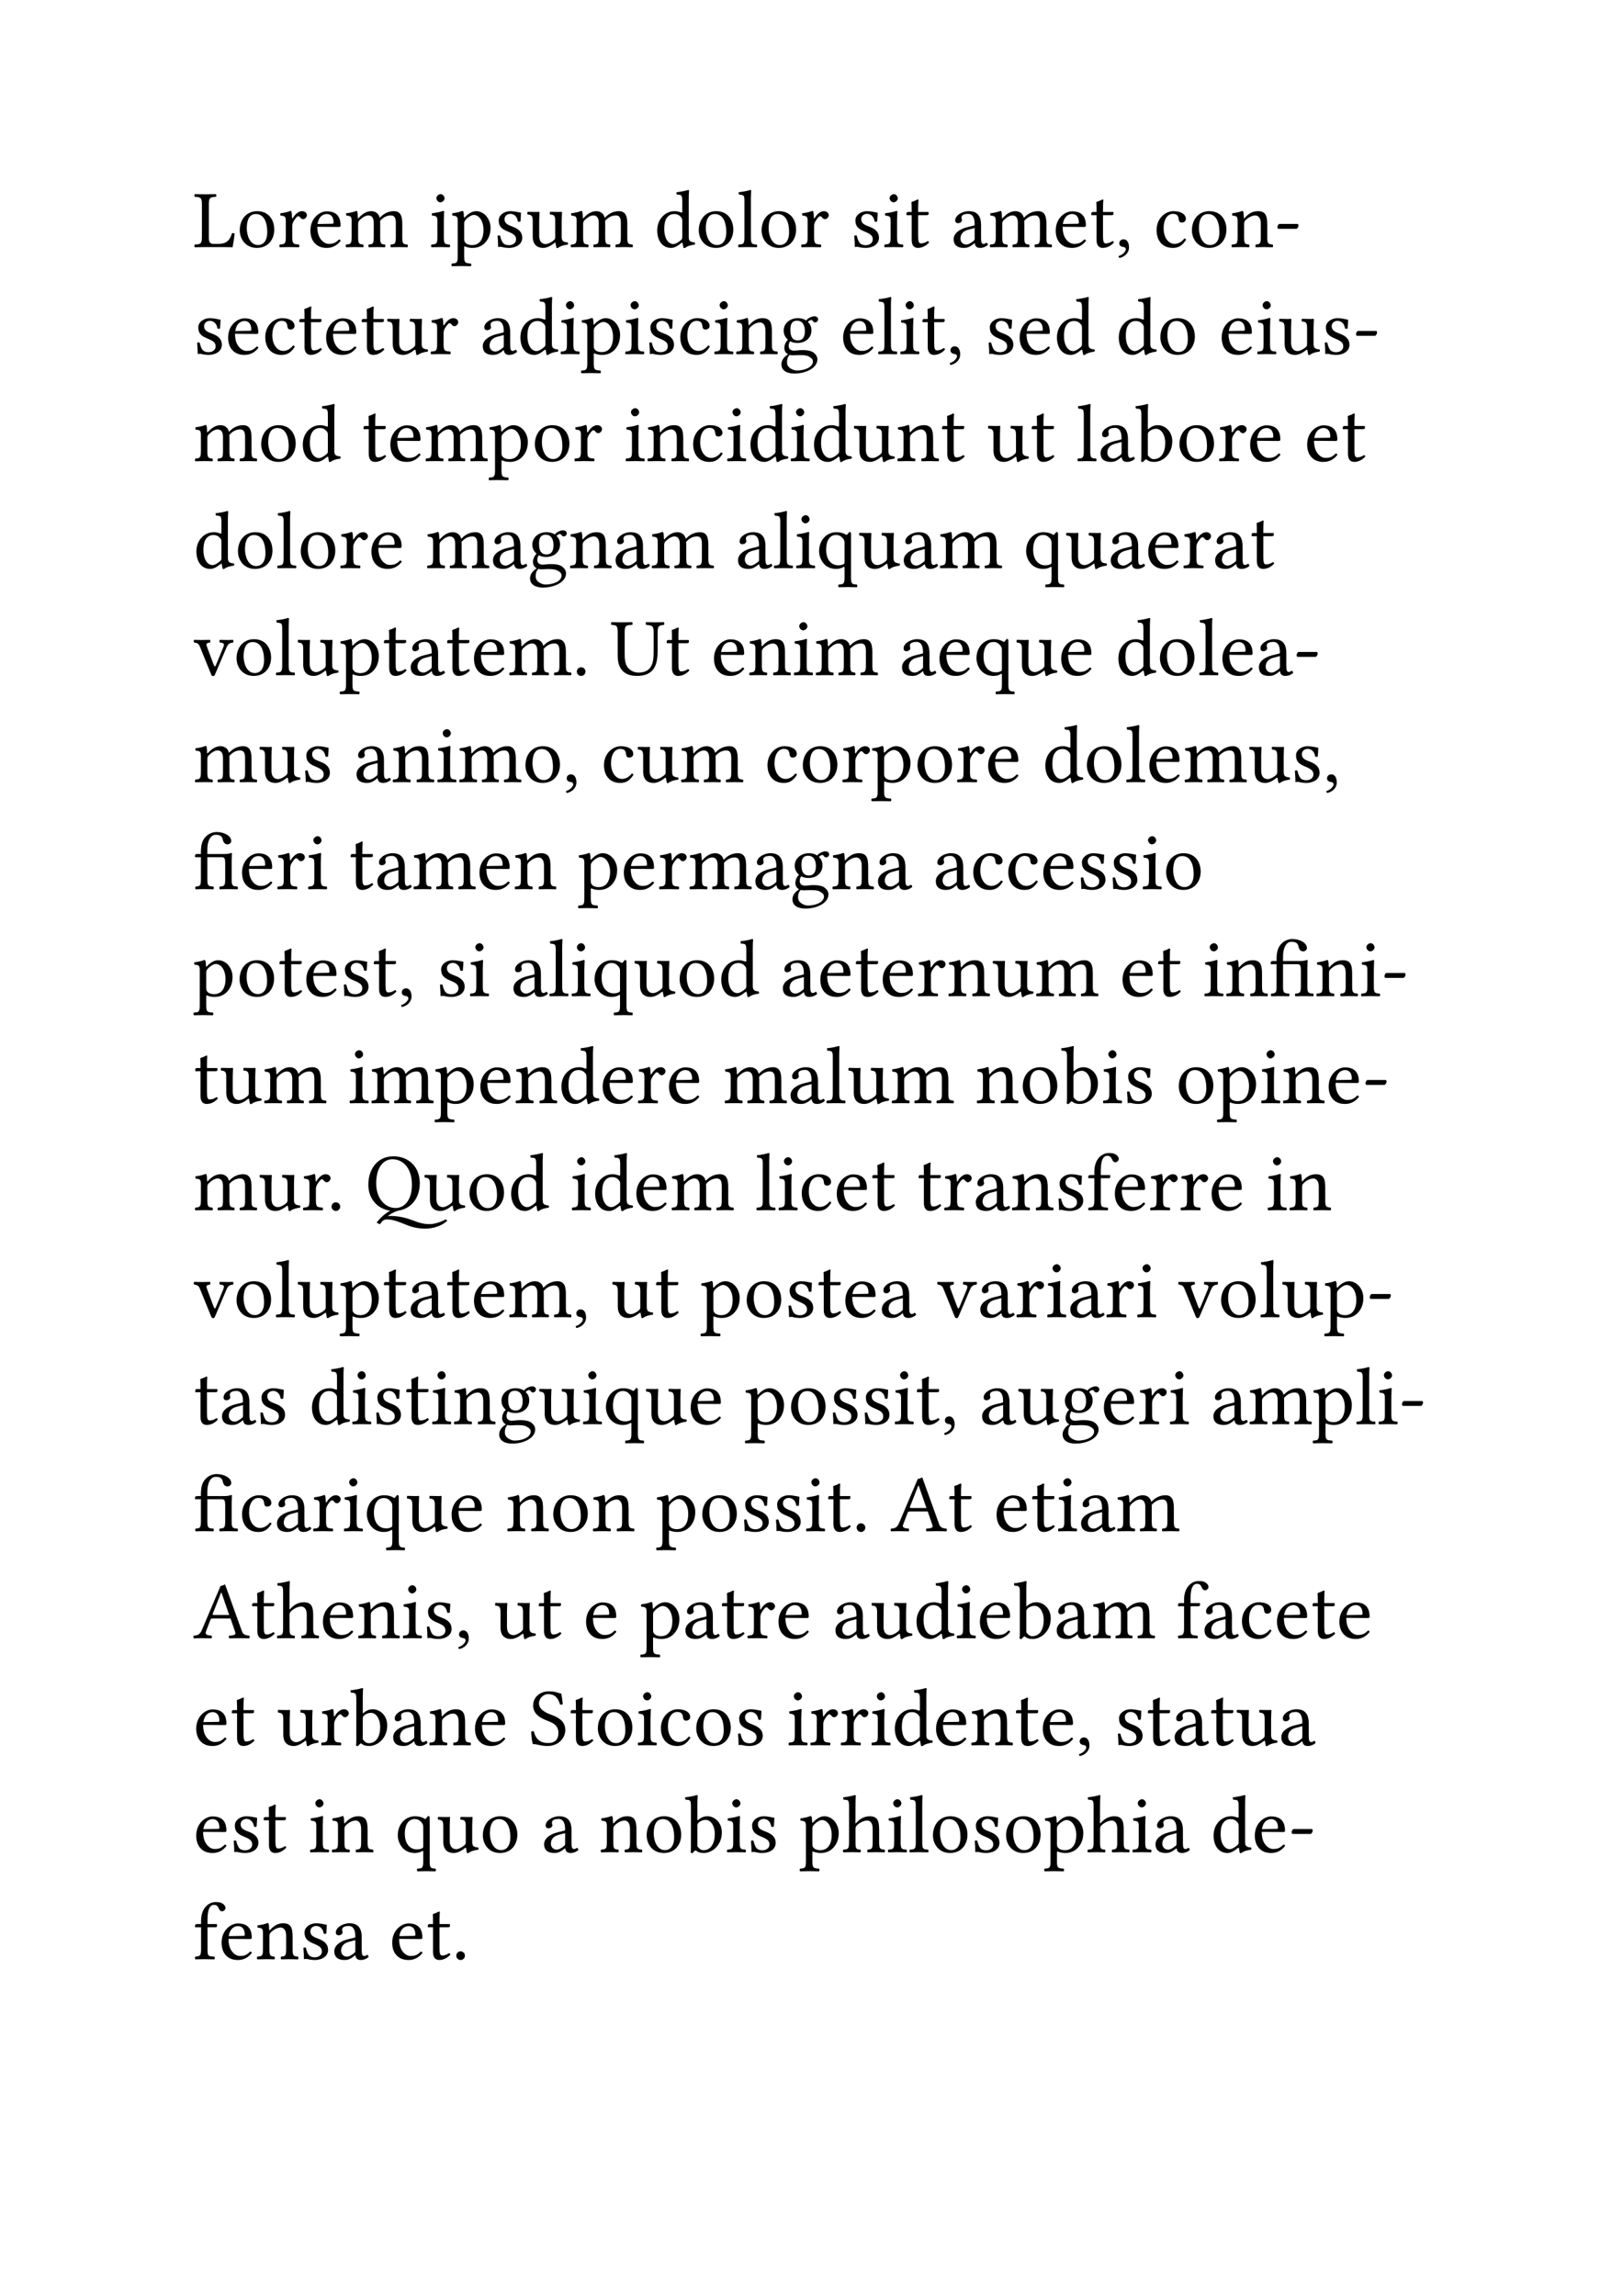 <svg class="typst-doc" viewBox="0 0 595.276 841.89" width="595.276pt" height="841.89pt" xmlns="http://www.w3.org/2000/svg" xmlns:xlink="http://www.w3.org/1999/xlink" xmlns:h5="http://www.w3.org/1999/xhtml">
    <path class="typst-shape" fill="#ffffff" fill-rule="nonzero" d="M 0 0 L 0 841.89 L 595.276 841.89 L 595.276 0 Z "/>
    <g>
        <g transform="translate(70.866 70.866)">
            <g class="typst-group">
                <g>
                    <g transform="translate(0 0)">
                        <path class="typst-shape" fill="none" stroke="#ffffff" stroke-width="1" stroke-linecap="butt" stroke-linejoin="miter" stroke-miterlimit="4" d="M 0 0 L 0 700.158 "/>
                    </g>
                    <g transform="translate(0 0)">
                        <g class="typst-group">
                            <g>
                                <g transform="translate(0 19.74)">
                                    <g class="typst-text" transform="scale(1, -1)">
                                        <use xlink:href="#gDCAA451378BF214A147D42AC69A15609" x="0" fill="#000000" fill-rule="nonzero"/>
                                        <use xlink:href="#gF8975A5D930157CEC078DD65F40C2E8E" x="15.84" fill="#000000" fill-rule="nonzero"/>
                                        <use xlink:href="#gBB0E0A29081BF357E20311A09F755D90" x="30.96" fill="#000000" fill-rule="nonzero"/>
                                        <use xlink:href="#g127477D552FD9357F722D2AF8835D564" x="41.88" fill="#000000" fill-rule="nonzero"/>
                                        <use xlink:href="#gA0AE1E182D18026A11E5D99ABB4C64E0" x="55.29" fill="#000000" fill-rule="nonzero"/>
                                        <use xlink:href="#gF7E3D2A3A0B56994EB9E68903348B38A" x="86.49" fill="#000000" fill-rule="nonzero"/>
                                        <use xlink:href="#g9FA67D0B372D12B7452A4B6D19873C1" x="94.62" fill="#000000" fill-rule="nonzero"/>
                                        <use xlink:href="#gA74B55244A1ACB71B6935D3DDB88074F" x="110.19" fill="#000000" fill-rule="nonzero"/>
                                        <use xlink:href="#g2AC8F7AB54D3C21368E90211274A0B03" x="121.89" fill="#000000" fill-rule="nonzero"/>
                                        <use xlink:href="#gA0AE1E182D18026A11E5D99ABB4C64E0" x="137.82" fill="#000000" fill-rule="nonzero"/>
                                        <use xlink:href="#g942ACCFA40CFABF64BE58EF1DD3E35D0" x="169.02" fill="#000000" fill-rule="nonzero"/>
                                        <use xlink:href="#gF8975A5D930157CEC078DD65F40C2E8E" x="184.2" fill="#000000" fill-rule="nonzero"/>
                                        <use xlink:href="#gCB3B16C62CE766499D3405AB5694E09B" x="199.32" fill="#000000" fill-rule="nonzero"/>
                                        <use xlink:href="#gF8975A5D930157CEC078DD65F40C2E8E" x="207.24" fill="#000000" fill-rule="nonzero"/>
                                        <use xlink:href="#gBB0E0A29081BF357E20311A09F755D90" x="222.36" fill="#000000" fill-rule="nonzero"/>
                                        <use xlink:href="#gA74B55244A1ACB71B6935D3DDB88074F" x="241.02" fill="#000000" fill-rule="nonzero"/>
                                        <use xlink:href="#gF7E3D2A3A0B56994EB9E68903348B38A" x="252.72" fill="#000000" fill-rule="nonzero"/>
                                        <use xlink:href="#gDA99A4953183F41D6E1756F6D699CCB6" x="260.85" fill="#000000" fill-rule="nonzero"/>
                                        <use xlink:href="#g897790AE07763AFB2BDBE06E52422FD4" x="277.83" fill="#000000" fill-rule="nonzero"/>
                                        <use xlink:href="#gA0AE1E182D18026A11E5D99ABB4C64E0" x="291.54" fill="#000000" fill-rule="nonzero"/>
                                        <use xlink:href="#g127477D552FD9357F722D2AF8835D564" x="315.24" fill="#000000" fill-rule="nonzero"/>
                                        <use xlink:href="#gDA99A4953183F41D6E1756F6D699CCB6" x="328.65" fill="#000000" fill-rule="nonzero"/>
                                        <use xlink:href="#gD5E8D2CADECDE7C444E5B21DE1F78C13" x="338.13" fill="#000000" fill-rule="nonzero"/>
                                        <use xlink:href="#g36A140C25C67113BFCAFAE7B52395BF7" x="352.23" fill="#000000" fill-rule="nonzero"/>
                                        <use xlink:href="#gF8975A5D930157CEC078DD65F40C2E8E" x="365.07" fill="#000000" fill-rule="nonzero"/>
                                        <use xlink:href="#gBCCE5F4AE0A1451288EAE0ECB9903421" x="380.19" fill="#000000" fill-rule="nonzero"/>
                                        <use xlink:href="#g10B42E16977F5F4A749897A9D586189C" x="396.45" fill="#000000" fill-rule="nonzero"/>
                                    </g>
                                </g>
                            </g>
                        </g>
                    </g>
                    <g transform="translate(0 39.24)">
                        <g class="typst-group">
                            <g>
                                <g transform="translate(0 19.74)">
                                    <g class="typst-text" transform="scale(1, -1)">
                                        <use xlink:href="#gA74B55244A1ACB71B6935D3DDB88074F" x="0" fill="#000000" fill-rule="nonzero"/>
                                        <use xlink:href="#g127477D552FD9357F722D2AF8835D564" x="11.7" fill="#000000" fill-rule="nonzero"/>
                                        <use xlink:href="#g36A140C25C67113BFCAFAE7B52395BF7" x="25.32" fill="#000000" fill-rule="nonzero"/>
                                        <use xlink:href="#gDA99A4953183F41D6E1756F6D699CCB6" x="38.16" fill="#000000" fill-rule="nonzero"/>
                                        <use xlink:href="#g127477D552FD9357F722D2AF8835D564" x="47.64" fill="#000000" fill-rule="nonzero"/>
                                        <use xlink:href="#gDA99A4953183F41D6E1756F6D699CCB6" x="61.05" fill="#000000" fill-rule="nonzero"/>
                                        <use xlink:href="#g2AC8F7AB54D3C21368E90211274A0B03" x="70.53" fill="#000000" fill-rule="nonzero"/>
                                        <use xlink:href="#gBB0E0A29081BF357E20311A09F755D90" x="86.46" fill="#000000" fill-rule="nonzero"/>
                                        <use xlink:href="#g897790AE07763AFB2BDBE06E52422FD4" x="105.12" fill="#000000" fill-rule="nonzero"/>
                                        <use xlink:href="#g942ACCFA40CFABF64BE58EF1DD3E35D0" x="118.83" fill="#000000" fill-rule="nonzero"/>
                                        <use xlink:href="#gF7E3D2A3A0B56994EB9E68903348B38A" x="134.01" fill="#000000" fill-rule="nonzero"/>
                                        <use xlink:href="#g9FA67D0B372D12B7452A4B6D19873C1" x="142.14" fill="#000000" fill-rule="nonzero"/>
                                        <use xlink:href="#gF7E3D2A3A0B56994EB9E68903348B38A" x="157.71" fill="#000000" fill-rule="nonzero"/>
                                        <use xlink:href="#gA74B55244A1ACB71B6935D3DDB88074F" x="165.84" fill="#000000" fill-rule="nonzero"/>
                                        <use xlink:href="#g36A140C25C67113BFCAFAE7B52395BF7" x="177.54" fill="#000000" fill-rule="nonzero"/>
                                        <use xlink:href="#gF7E3D2A3A0B56994EB9E68903348B38A" x="190.38" fill="#000000" fill-rule="nonzero"/>
                                        <use xlink:href="#gBCCE5F4AE0A1451288EAE0ECB9903421" x="198.51" fill="#000000" fill-rule="nonzero"/>
                                        <use xlink:href="#gB01B055B3888C921FA1A070E368B6A5E" x="214.77" fill="#000000" fill-rule="nonzero"/>
                                        <use xlink:href="#g127477D552FD9357F722D2AF8835D564" x="237.27" fill="#000000" fill-rule="nonzero"/>
                                        <use xlink:href="#gCB3B16C62CE766499D3405AB5694E09B" x="250.68" fill="#000000" fill-rule="nonzero"/>
                                        <use xlink:href="#gF7E3D2A3A0B56994EB9E68903348B38A" x="258.6" fill="#000000" fill-rule="nonzero"/>
                                        <use xlink:href="#gDA99A4953183F41D6E1756F6D699CCB6" x="266.73" fill="#000000" fill-rule="nonzero"/>
                                        <use xlink:href="#gD5E8D2CADECDE7C444E5B21DE1F78C13" x="276.21" fill="#000000" fill-rule="nonzero"/>
                                        <use xlink:href="#gA74B55244A1ACB71B6935D3DDB88074F" x="290.31" fill="#000000" fill-rule="nonzero"/>
                                        <use xlink:href="#g127477D552FD9357F722D2AF8835D564" x="302.01" fill="#000000" fill-rule="nonzero"/>
                                        <use xlink:href="#g942ACCFA40CFABF64BE58EF1DD3E35D0" x="315.63" fill="#000000" fill-rule="nonzero"/>
                                        <use xlink:href="#g942ACCFA40CFABF64BE58EF1DD3E35D0" x="338.31" fill="#000000" fill-rule="nonzero"/>
                                        <use xlink:href="#gF8975A5D930157CEC078DD65F40C2E8E" x="353.49" fill="#000000" fill-rule="nonzero"/>
                                        <use xlink:href="#g127477D552FD9357F722D2AF8835D564" x="376.11" fill="#000000" fill-rule="nonzero"/>
                                        <use xlink:href="#gF7E3D2A3A0B56994EB9E68903348B38A" x="389.52" fill="#000000" fill-rule="nonzero"/>
                                        <use xlink:href="#g2AC8F7AB54D3C21368E90211274A0B03" x="397.65" fill="#000000" fill-rule="nonzero"/>
                                        <use xlink:href="#gA74B55244A1ACB71B6935D3DDB88074F" x="413.58" fill="#000000" fill-rule="nonzero"/>
                                        <use xlink:href="#g10B42E16977F5F4A749897A9D586189C" x="425.28" fill="#000000" fill-rule="nonzero"/>
                                    </g>
                                </g>
                            </g>
                        </g>
                    </g>
                    <g transform="translate(0 78.48)">
                        <g class="typst-group">
                            <g>
                                <g transform="translate(0 19.74)">
                                    <g class="typst-text" transform="scale(1, -1)">
                                        <use xlink:href="#gA0AE1E182D18026A11E5D99ABB4C64E0" x="0" fill="#000000" fill-rule="nonzero"/>
                                        <use xlink:href="#gF8975A5D930157CEC078DD65F40C2E8E" x="23.7" fill="#000000" fill-rule="nonzero"/>
                                        <use xlink:href="#g942ACCFA40CFABF64BE58EF1DD3E35D0" x="39.03" fill="#000000" fill-rule="nonzero"/>
                                        <use xlink:href="#gDA99A4953183F41D6E1756F6D699CCB6" x="61.71" fill="#000000" fill-rule="nonzero"/>
                                        <use xlink:href="#g127477D552FD9357F722D2AF8835D564" x="71.19" fill="#000000" fill-rule="nonzero"/>
                                        <use xlink:href="#gA0AE1E182D18026A11E5D99ABB4C64E0" x="84.6" fill="#000000" fill-rule="nonzero"/>
                                        <use xlink:href="#g9FA67D0B372D12B7452A4B6D19873C1" x="108.3" fill="#000000" fill-rule="nonzero"/>
                                        <use xlink:href="#gF8975A5D930157CEC078DD65F40C2E8E" x="124.08" fill="#000000" fill-rule="nonzero"/>
                                        <use xlink:href="#gBB0E0A29081BF357E20311A09F755D90" x="139.2" fill="#000000" fill-rule="nonzero"/>
                                        <use xlink:href="#gF7E3D2A3A0B56994EB9E68903348B38A" x="157.86" fill="#000000" fill-rule="nonzero"/>
                                        <use xlink:href="#gBCCE5F4AE0A1451288EAE0ECB9903421" x="165.99" fill="#000000" fill-rule="nonzero"/>
                                        <use xlink:href="#g36A140C25C67113BFCAFAE7B52395BF7" x="182.25" fill="#000000" fill-rule="nonzero"/>
                                        <use xlink:href="#gF7E3D2A3A0B56994EB9E68903348B38A" x="195.09" fill="#000000" fill-rule="nonzero"/>
                                        <use xlink:href="#g942ACCFA40CFABF64BE58EF1DD3E35D0" x="203.22" fill="#000000" fill-rule="nonzero"/>
                                        <use xlink:href="#gF7E3D2A3A0B56994EB9E68903348B38A" x="218.4" fill="#000000" fill-rule="nonzero"/>
                                        <use xlink:href="#g942ACCFA40CFABF64BE58EF1DD3E35D0" x="226.53" fill="#000000" fill-rule="nonzero"/>
                                        <use xlink:href="#g2AC8F7AB54D3C21368E90211274A0B03" x="241.71" fill="#000000" fill-rule="nonzero"/>
                                        <use xlink:href="#gBCCE5F4AE0A1451288EAE0ECB9903421" x="257.64" fill="#000000" fill-rule="nonzero"/>
                                        <use xlink:href="#gDA99A4953183F41D6E1756F6D699CCB6" x="273.9" fill="#000000" fill-rule="nonzero"/>
                                        <use xlink:href="#g2AC8F7AB54D3C21368E90211274A0B03" x="290.88" fill="#000000" fill-rule="nonzero"/>
                                        <use xlink:href="#gDA99A4953183F41D6E1756F6D699CCB6" x="306.81" fill="#000000" fill-rule="nonzero"/>
                                        <use xlink:href="#gCB3B16C62CE766499D3405AB5694E09B" x="323.79" fill="#000000" fill-rule="nonzero"/>
                                        <use xlink:href="#g897790AE07763AFB2BDBE06E52422FD4" x="331.71" fill="#000000" fill-rule="nonzero"/>
                                        <use xlink:href="#gC7E906E9EC3A2D9374CF6110D355399E" x="345.42" fill="#000000" fill-rule="nonzero"/>
                                        <use xlink:href="#gF8975A5D930157CEC078DD65F40C2E8E" x="360.51" fill="#000000" fill-rule="nonzero"/>
                                        <use xlink:href="#gBB0E0A29081BF357E20311A09F755D90" x="375.63" fill="#000000" fill-rule="nonzero"/>
                                        <use xlink:href="#g127477D552FD9357F722D2AF8835D564" x="386.55" fill="#000000" fill-rule="nonzero"/>
                                        <use xlink:href="#g127477D552FD9357F722D2AF8835D564" x="407.46" fill="#000000" fill-rule="nonzero"/>
                                        <use xlink:href="#gDA99A4953183F41D6E1756F6D699CCB6" x="420.87" fill="#000000" fill-rule="nonzero"/>
                                    </g>
                                </g>
                            </g>
                        </g>
                    </g>
                    <g transform="translate(0 117.72)">
                        <g class="typst-group">
                            <g>
                                <g transform="translate(0 19.74)">
                                    <g class="typst-text" transform="scale(1, -1)">
                                        <use xlink:href="#g942ACCFA40CFABF64BE58EF1DD3E35D0" x="0" fill="#000000" fill-rule="nonzero"/>
                                        <use xlink:href="#gF8975A5D930157CEC078DD65F40C2E8E" x="15.18" fill="#000000" fill-rule="nonzero"/>
                                        <use xlink:href="#gCB3B16C62CE766499D3405AB5694E09B" x="30.3" fill="#000000" fill-rule="nonzero"/>
                                        <use xlink:href="#gF8975A5D930157CEC078DD65F40C2E8E" x="38.22" fill="#000000" fill-rule="nonzero"/>
                                        <use xlink:href="#gBB0E0A29081BF357E20311A09F755D90" x="53.34" fill="#000000" fill-rule="nonzero"/>
                                        <use xlink:href="#g127477D552FD9357F722D2AF8835D564" x="64.26" fill="#000000" fill-rule="nonzero"/>
                                        <use xlink:href="#gA0AE1E182D18026A11E5D99ABB4C64E0" x="85.17" fill="#000000" fill-rule="nonzero"/>
                                        <use xlink:href="#g897790AE07763AFB2BDBE06E52422FD4" x="108.87" fill="#000000" fill-rule="nonzero"/>
                                        <use xlink:href="#gB01B055B3888C921FA1A070E368B6A5E" x="122.58" fill="#000000" fill-rule="nonzero"/>
                                        <use xlink:href="#gBCCE5F4AE0A1451288EAE0ECB9903421" x="137.58" fill="#000000" fill-rule="nonzero"/>
                                        <use xlink:href="#g897790AE07763AFB2BDBE06E52422FD4" x="153.84" fill="#000000" fill-rule="nonzero"/>
                                        <use xlink:href="#gA0AE1E182D18026A11E5D99ABB4C64E0" x="167.55" fill="#000000" fill-rule="nonzero"/>
                                        <use xlink:href="#g897790AE07763AFB2BDBE06E52422FD4" x="198.75" fill="#000000" fill-rule="nonzero"/>
                                        <use xlink:href="#gCB3B16C62CE766499D3405AB5694E09B" x="212.46" fill="#000000" fill-rule="nonzero"/>
                                        <use xlink:href="#gF7E3D2A3A0B56994EB9E68903348B38A" x="220.38" fill="#000000" fill-rule="nonzero"/>
                                        <use xlink:href="#gBFC7F49C41B9E5FF3D50467E2B61FD04" x="228.51" fill="#000000" fill-rule="nonzero"/>
                                        <use xlink:href="#g2AC8F7AB54D3C21368E90211274A0B03" x="243.6" fill="#000000" fill-rule="nonzero"/>
                                        <use xlink:href="#g897790AE07763AFB2BDBE06E52422FD4" x="259.53" fill="#000000" fill-rule="nonzero"/>
                                        <use xlink:href="#gA0AE1E182D18026A11E5D99ABB4C64E0" x="273.24" fill="#000000" fill-rule="nonzero"/>
                                        <use xlink:href="#gBFC7F49C41B9E5FF3D50467E2B61FD04" x="304.44" fill="#000000" fill-rule="nonzero"/>
                                        <use xlink:href="#g2AC8F7AB54D3C21368E90211274A0B03" x="319.53" fill="#000000" fill-rule="nonzero"/>
                                        <use xlink:href="#g897790AE07763AFB2BDBE06E52422FD4" x="335.46" fill="#000000" fill-rule="nonzero"/>
                                        <use xlink:href="#g127477D552FD9357F722D2AF8835D564" x="349.17" fill="#000000" fill-rule="nonzero"/>
                                        <use xlink:href="#gBB0E0A29081BF357E20311A09F755D90" x="362.58" fill="#000000" fill-rule="nonzero"/>
                                        <use xlink:href="#g897790AE07763AFB2BDBE06E52422FD4" x="373.74" fill="#000000" fill-rule="nonzero"/>
                                        <use xlink:href="#gDA99A4953183F41D6E1756F6D699CCB6" x="387.45" fill="#000000" fill-rule="nonzero"/>
                                    </g>
                                </g>
                            </g>
                        </g>
                    </g>
                    <g transform="translate(0 156.96)">
                        <g class="typst-group">
                            <g>
                                <g transform="translate(0 19.74)">
                                    <g class="typst-text" transform="scale(1, -1)">
                                        <use xlink:href="#g14E77BF0F34F61E6331FAA72FA58A01D" x="0" fill="#000000" fill-rule="nonzero"/>
                                        <use xlink:href="#gF8975A5D930157CEC078DD65F40C2E8E" x="14.67" fill="#000000" fill-rule="nonzero"/>
                                        <use xlink:href="#gCB3B16C62CE766499D3405AB5694E09B" x="29.79" fill="#000000" fill-rule="nonzero"/>
                                        <use xlink:href="#g2AC8F7AB54D3C21368E90211274A0B03" x="37.71" fill="#000000" fill-rule="nonzero"/>
                                        <use xlink:href="#g9FA67D0B372D12B7452A4B6D19873C1" x="53.64" fill="#000000" fill-rule="nonzero"/>
                                        <use xlink:href="#gDA99A4953183F41D6E1756F6D699CCB6" x="69.21" fill="#000000" fill-rule="nonzero"/>
                                        <use xlink:href="#g897790AE07763AFB2BDBE06E52422FD4" x="78.69" fill="#000000" fill-rule="nonzero"/>
                                        <use xlink:href="#gDA99A4953183F41D6E1756F6D699CCB6" x="92.4" fill="#000000" fill-rule="nonzero"/>
                                        <use xlink:href="#g127477D552FD9357F722D2AF8835D564" x="101.88" fill="#000000" fill-rule="nonzero"/>
                                        <use xlink:href="#gA0AE1E182D18026A11E5D99ABB4C64E0" x="115.29" fill="#000000" fill-rule="nonzero"/>
                                        <use xlink:href="#g80037967126F2D209BCAA51F4DEC095B" x="138.99" fill="#000000" fill-rule="nonzero"/>
                                        <use xlink:href="#gD9C083A4F3305E000F2AD5B12565F7C0" x="153.09" fill="#000000" fill-rule="nonzero"/>
                                        <use xlink:href="#gDA99A4953183F41D6E1756F6D699CCB6" x="172.92" fill="#000000" fill-rule="nonzero"/>
                                        <use xlink:href="#g127477D552FD9357F722D2AF8835D564" x="189.9" fill="#000000" fill-rule="nonzero"/>
                                        <use xlink:href="#gBCCE5F4AE0A1451288EAE0ECB9903421" x="203.31" fill="#000000" fill-rule="nonzero"/>
                                        <use xlink:href="#gF7E3D2A3A0B56994EB9E68903348B38A" x="219.57" fill="#000000" fill-rule="nonzero"/>
                                        <use xlink:href="#gA0AE1E182D18026A11E5D99ABB4C64E0" x="227.7" fill="#000000" fill-rule="nonzero"/>
                                        <use xlink:href="#g897790AE07763AFB2BDBE06E52422FD4" x="258.9" fill="#000000" fill-rule="nonzero"/>
                                        <use xlink:href="#g127477D552FD9357F722D2AF8835D564" x="272.61" fill="#000000" fill-rule="nonzero"/>
                                        <use xlink:href="#gBFC7F49C41B9E5FF3D50467E2B61FD04" x="286.23" fill="#000000" fill-rule="nonzero"/>
                                        <use xlink:href="#g2AC8F7AB54D3C21368E90211274A0B03" x="301.32" fill="#000000" fill-rule="nonzero"/>
                                        <use xlink:href="#g127477D552FD9357F722D2AF8835D564" x="317.25" fill="#000000" fill-rule="nonzero"/>
                                        <use xlink:href="#g942ACCFA40CFABF64BE58EF1DD3E35D0" x="338.16" fill="#000000" fill-rule="nonzero"/>
                                        <use xlink:href="#gF8975A5D930157CEC078DD65F40C2E8E" x="353.34" fill="#000000" fill-rule="nonzero"/>
                                        <use xlink:href="#gCB3B16C62CE766499D3405AB5694E09B" x="368.46" fill="#000000" fill-rule="nonzero"/>
                                        <use xlink:href="#g127477D552FD9357F722D2AF8835D564" x="376.38" fill="#000000" fill-rule="nonzero"/>
                                        <use xlink:href="#g897790AE07763AFB2BDBE06E52422FD4" x="389.79" fill="#000000" fill-rule="nonzero"/>
                                        <use xlink:href="#g10B42E16977F5F4A749897A9D586189C" x="403.5" fill="#000000" fill-rule="nonzero"/>
                                    </g>
                                </g>
                            </g>
                        </g>
                    </g>
                    <g transform="translate(0 196.2)">
                        <g class="typst-group">
                            <g>
                                <g transform="translate(0 19.74)">
                                    <g class="typst-text" transform="scale(1, -1)">
                                        <use xlink:href="#gA0AE1E182D18026A11E5D99ABB4C64E0" x="0" fill="#000000" fill-rule="nonzero"/>
                                        <use xlink:href="#g2AC8F7AB54D3C21368E90211274A0B03" x="23.7" fill="#000000" fill-rule="nonzero"/>
                                        <use xlink:href="#gA74B55244A1ACB71B6935D3DDB88074F" x="39.63" fill="#000000" fill-rule="nonzero"/>
                                        <use xlink:href="#g897790AE07763AFB2BDBE06E52422FD4" x="58.83" fill="#000000" fill-rule="nonzero"/>
                                        <use xlink:href="#gBCCE5F4AE0A1451288EAE0ECB9903421" x="72.54" fill="#000000" fill-rule="nonzero"/>
                                        <use xlink:href="#gF7E3D2A3A0B56994EB9E68903348B38A" x="88.8" fill="#000000" fill-rule="nonzero"/>
                                        <use xlink:href="#gA0AE1E182D18026A11E5D99ABB4C64E0" x="96.93" fill="#000000" fill-rule="nonzero"/>
                                        <use xlink:href="#gF8975A5D930157CEC078DD65F40C2E8E" x="120.63" fill="#000000" fill-rule="nonzero"/>
                                        <use xlink:href="#gD5E8D2CADECDE7C444E5B21DE1F78C13" x="135.45" fill="#000000" fill-rule="nonzero"/>
                                        <use xlink:href="#g36A140C25C67113BFCAFAE7B52395BF7" x="149.55" fill="#000000" fill-rule="nonzero"/>
                                        <use xlink:href="#g2AC8F7AB54D3C21368E90211274A0B03" x="162.39" fill="#000000" fill-rule="nonzero"/>
                                        <use xlink:href="#gA0AE1E182D18026A11E5D99ABB4C64E0" x="178.32" fill="#000000" fill-rule="nonzero"/>
                                        <use xlink:href="#g36A140C25C67113BFCAFAE7B52395BF7" x="209.52" fill="#000000" fill-rule="nonzero"/>
                                        <use xlink:href="#gF8975A5D930157CEC078DD65F40C2E8E" x="222.36" fill="#000000" fill-rule="nonzero"/>
                                        <use xlink:href="#gBB0E0A29081BF357E20311A09F755D90" x="237.48" fill="#000000" fill-rule="nonzero"/>
                                        <use xlink:href="#g9FA67D0B372D12B7452A4B6D19873C1" x="248.64" fill="#000000" fill-rule="nonzero"/>
                                        <use xlink:href="#gF8975A5D930157CEC078DD65F40C2E8E" x="264.42" fill="#000000" fill-rule="nonzero"/>
                                        <use xlink:href="#gBB0E0A29081BF357E20311A09F755D90" x="279.54" fill="#000000" fill-rule="nonzero"/>
                                        <use xlink:href="#g127477D552FD9357F722D2AF8835D564" x="290.46" fill="#000000" fill-rule="nonzero"/>
                                        <use xlink:href="#g942ACCFA40CFABF64BE58EF1DD3E35D0" x="311.37" fill="#000000" fill-rule="nonzero"/>
                                        <use xlink:href="#gF8975A5D930157CEC078DD65F40C2E8E" x="326.55" fill="#000000" fill-rule="nonzero"/>
                                        <use xlink:href="#gCB3B16C62CE766499D3405AB5694E09B" x="341.67" fill="#000000" fill-rule="nonzero"/>
                                        <use xlink:href="#g127477D552FD9357F722D2AF8835D564" x="349.59" fill="#000000" fill-rule="nonzero"/>
                                        <use xlink:href="#gA0AE1E182D18026A11E5D99ABB4C64E0" x="363" fill="#000000" fill-rule="nonzero"/>
                                        <use xlink:href="#g2AC8F7AB54D3C21368E90211274A0B03" x="386.7" fill="#000000" fill-rule="nonzero"/>
                                        <use xlink:href="#gA74B55244A1ACB71B6935D3DDB88074F" x="402.63" fill="#000000" fill-rule="nonzero"/>
                                        <use xlink:href="#gD5E8D2CADECDE7C444E5B21DE1F78C13" x="414.33" fill="#000000" fill-rule="nonzero"/>
                                    </g>
                                </g>
                            </g>
                        </g>
                    </g>
                    <g transform="translate(0 235.44)">
                        <g class="typst-group">
                            <g>
                                <g transform="translate(0 19.74)">
                                    <g class="typst-text" transform="scale(1, -1)">
                                        <use xlink:href="#g8A98F3888B154BA239DBB010E191BD36" x="0" fill="#000000" fill-rule="nonzero"/>
                                        <use xlink:href="#g127477D552FD9357F722D2AF8835D564" x="16.8" fill="#000000" fill-rule="nonzero"/>
                                        <use xlink:href="#gBB0E0A29081BF357E20311A09F755D90" x="30.21" fill="#000000" fill-rule="nonzero"/>
                                        <use xlink:href="#gF7E3D2A3A0B56994EB9E68903348B38A" x="41.37" fill="#000000" fill-rule="nonzero"/>
                                        <use xlink:href="#gDA99A4953183F41D6E1756F6D699CCB6" x="57" fill="#000000" fill-rule="nonzero"/>
                                        <use xlink:href="#g897790AE07763AFB2BDBE06E52422FD4" x="66.48" fill="#000000" fill-rule="nonzero"/>
                                        <use xlink:href="#gA0AE1E182D18026A11E5D99ABB4C64E0" x="80.19" fill="#000000" fill-rule="nonzero"/>
                                        <use xlink:href="#g127477D552FD9357F722D2AF8835D564" x="103.89" fill="#000000" fill-rule="nonzero"/>
                                        <use xlink:href="#gBCCE5F4AE0A1451288EAE0ECB9903421" x="117.3" fill="#000000" fill-rule="nonzero"/>
                                        <use xlink:href="#g9FA67D0B372D12B7452A4B6D19873C1" x="141.06" fill="#000000" fill-rule="nonzero"/>
                                        <use xlink:href="#g127477D552FD9357F722D2AF8835D564" x="156.84" fill="#000000" fill-rule="nonzero"/>
                                        <use xlink:href="#gBB0E0A29081BF357E20311A09F755D90" x="170.25" fill="#000000" fill-rule="nonzero"/>
                                        <use xlink:href="#gA0AE1E182D18026A11E5D99ABB4C64E0" x="181.41" fill="#000000" fill-rule="nonzero"/>
                                        <use xlink:href="#g897790AE07763AFB2BDBE06E52422FD4" x="205.11" fill="#000000" fill-rule="nonzero"/>
                                        <use xlink:href="#gB01B055B3888C921FA1A070E368B6A5E" x="218.82" fill="#000000" fill-rule="nonzero"/>
                                        <use xlink:href="#gBCCE5F4AE0A1451288EAE0ECB9903421" x="233.82" fill="#000000" fill-rule="nonzero"/>
                                        <use xlink:href="#g897790AE07763AFB2BDBE06E52422FD4" x="250.08" fill="#000000" fill-rule="nonzero"/>
                                        <use xlink:href="#g897790AE07763AFB2BDBE06E52422FD4" x="271.29" fill="#000000" fill-rule="nonzero"/>
                                        <use xlink:href="#g36A140C25C67113BFCAFAE7B52395BF7" x="285" fill="#000000" fill-rule="nonzero"/>
                                        <use xlink:href="#g36A140C25C67113BFCAFAE7B52395BF7" x="297.84" fill="#000000" fill-rule="nonzero"/>
                                        <use xlink:href="#g127477D552FD9357F722D2AF8835D564" x="310.68" fill="#000000" fill-rule="nonzero"/>
                                        <use xlink:href="#gA74B55244A1ACB71B6935D3DDB88074F" x="324.09" fill="#000000" fill-rule="nonzero"/>
                                        <use xlink:href="#gA74B55244A1ACB71B6935D3DDB88074F" x="335.79" fill="#000000" fill-rule="nonzero"/>
                                        <use xlink:href="#gF7E3D2A3A0B56994EB9E68903348B38A" x="347.49" fill="#000000" fill-rule="nonzero"/>
                                        <use xlink:href="#gF8975A5D930157CEC078DD65F40C2E8E" x="355.62" fill="#000000" fill-rule="nonzero"/>
                                    </g>
                                </g>
                            </g>
                        </g>
                    </g>
                    <g transform="translate(0 274.68)">
                        <g class="typst-group">
                            <g>
                                <g transform="translate(0 19.74)">
                                    <g class="typst-text" transform="scale(1, -1)">
                                        <use xlink:href="#g9FA67D0B372D12B7452A4B6D19873C1" x="0" fill="#000000" fill-rule="nonzero"/>
                                        <use xlink:href="#gF8975A5D930157CEC078DD65F40C2E8E" x="15.78" fill="#000000" fill-rule="nonzero"/>
                                        <use xlink:href="#gDA99A4953183F41D6E1756F6D699CCB6" x="30.9" fill="#000000" fill-rule="nonzero"/>
                                        <use xlink:href="#g127477D552FD9357F722D2AF8835D564" x="40.38" fill="#000000" fill-rule="nonzero"/>
                                        <use xlink:href="#gA74B55244A1ACB71B6935D3DDB88074F" x="53.79" fill="#000000" fill-rule="nonzero"/>
                                        <use xlink:href="#gDA99A4953183F41D6E1756F6D699CCB6" x="65.49" fill="#000000" fill-rule="nonzero"/>
                                        <use xlink:href="#gD5E8D2CADECDE7C444E5B21DE1F78C13" x="74.97" fill="#000000" fill-rule="nonzero"/>
                                        <use xlink:href="#gA74B55244A1ACB71B6935D3DDB88074F" x="89.07" fill="#000000" fill-rule="nonzero"/>
                                        <use xlink:href="#gF7E3D2A3A0B56994EB9E68903348B38A" x="100.77" fill="#000000" fill-rule="nonzero"/>
                                        <use xlink:href="#g897790AE07763AFB2BDBE06E52422FD4" x="116.4" fill="#000000" fill-rule="nonzero"/>
                                        <use xlink:href="#gCB3B16C62CE766499D3405AB5694E09B" x="130.11" fill="#000000" fill-rule="nonzero"/>
                                        <use xlink:href="#gF7E3D2A3A0B56994EB9E68903348B38A" x="138.03" fill="#000000" fill-rule="nonzero"/>
                                        <use xlink:href="#gBFC7F49C41B9E5FF3D50467E2B61FD04" x="146.16" fill="#000000" fill-rule="nonzero"/>
                                        <use xlink:href="#g2AC8F7AB54D3C21368E90211274A0B03" x="161.25" fill="#000000" fill-rule="nonzero"/>
                                        <use xlink:href="#gF8975A5D930157CEC078DD65F40C2E8E" x="177.18" fill="#000000" fill-rule="nonzero"/>
                                        <use xlink:href="#g942ACCFA40CFABF64BE58EF1DD3E35D0" x="192.51" fill="#000000" fill-rule="nonzero"/>
                                        <use xlink:href="#g897790AE07763AFB2BDBE06E52422FD4" x="215.19" fill="#000000" fill-rule="nonzero"/>
                                        <use xlink:href="#g127477D552FD9357F722D2AF8835D564" x="228.9" fill="#000000" fill-rule="nonzero"/>
                                        <use xlink:href="#gDA99A4953183F41D6E1756F6D699CCB6" x="242.31" fill="#000000" fill-rule="nonzero"/>
                                        <use xlink:href="#g127477D552FD9357F722D2AF8835D564" x="251.79" fill="#000000" fill-rule="nonzero"/>
                                        <use xlink:href="#gBB0E0A29081BF357E20311A09F755D90" x="265.2" fill="#000000" fill-rule="nonzero"/>
                                        <use xlink:href="#gBCCE5F4AE0A1451288EAE0ECB9903421" x="276.36" fill="#000000" fill-rule="nonzero"/>
                                        <use xlink:href="#g2AC8F7AB54D3C21368E90211274A0B03" x="292.62" fill="#000000" fill-rule="nonzero"/>
                                        <use xlink:href="#gA0AE1E182D18026A11E5D99ABB4C64E0" x="308.55" fill="#000000" fill-rule="nonzero"/>
                                        <use xlink:href="#g127477D552FD9357F722D2AF8835D564" x="339.75" fill="#000000" fill-rule="nonzero"/>
                                        <use xlink:href="#gDA99A4953183F41D6E1756F6D699CCB6" x="353.16" fill="#000000" fill-rule="nonzero"/>
                                        <use xlink:href="#gF7E3D2A3A0B56994EB9E68903348B38A" x="370.14" fill="#000000" fill-rule="nonzero"/>
                                        <use xlink:href="#gBCCE5F4AE0A1451288EAE0ECB9903421" x="378.27" fill="#000000" fill-rule="nonzero"/>
                                        <use xlink:href="#g8A98F3888B154BA239DBB010E191BD36" x="394.53" fill="#000000" fill-rule="nonzero"/>
                                        <use xlink:href="#gBCCE5F4AE0A1451288EAE0ECB9903421" x="411.33" fill="#000000" fill-rule="nonzero"/>
                                        <use xlink:href="#gF7E3D2A3A0B56994EB9E68903348B38A" x="427.59" fill="#000000" fill-rule="nonzero"/>
                                        <use xlink:href="#g10B42E16977F5F4A749897A9D586189C" x="435.72" fill="#000000" fill-rule="nonzero"/>
                                    </g>
                                </g>
                            </g>
                        </g>
                    </g>
                    <g transform="translate(0 313.92)">
                        <g class="typst-group">
                            <g>
                                <g transform="translate(0 19.74)">
                                    <g class="typst-text" transform="scale(1, -1)">
                                        <use xlink:href="#gDA99A4953183F41D6E1756F6D699CCB6" x="0" fill="#000000" fill-rule="nonzero"/>
                                        <use xlink:href="#g2AC8F7AB54D3C21368E90211274A0B03" x="9.48" fill="#000000" fill-rule="nonzero"/>
                                        <use xlink:href="#gA0AE1E182D18026A11E5D99ABB4C64E0" x="25.41" fill="#000000" fill-rule="nonzero"/>
                                        <use xlink:href="#gF7E3D2A3A0B56994EB9E68903348B38A" x="56.61" fill="#000000" fill-rule="nonzero"/>
                                        <use xlink:href="#gA0AE1E182D18026A11E5D99ABB4C64E0" x="64.74" fill="#000000" fill-rule="nonzero"/>
                                        <use xlink:href="#g9FA67D0B372D12B7452A4B6D19873C1" x="88.44" fill="#000000" fill-rule="nonzero"/>
                                        <use xlink:href="#g127477D552FD9357F722D2AF8835D564" x="104.22" fill="#000000" fill-rule="nonzero"/>
                                        <use xlink:href="#gBCCE5F4AE0A1451288EAE0ECB9903421" x="117.63" fill="#000000" fill-rule="nonzero"/>
                                        <use xlink:href="#g942ACCFA40CFABF64BE58EF1DD3E35D0" x="133.89" fill="#000000" fill-rule="nonzero"/>
                                        <use xlink:href="#g127477D552FD9357F722D2AF8835D564" x="149.07" fill="#000000" fill-rule="nonzero"/>
                                        <use xlink:href="#gBB0E0A29081BF357E20311A09F755D90" x="162.48" fill="#000000" fill-rule="nonzero"/>
                                        <use xlink:href="#g127477D552FD9357F722D2AF8835D564" x="173.4" fill="#000000" fill-rule="nonzero"/>
                                        <use xlink:href="#gA0AE1E182D18026A11E5D99ABB4C64E0" x="194.31" fill="#000000" fill-rule="nonzero"/>
                                        <use xlink:href="#g897790AE07763AFB2BDBE06E52422FD4" x="218.01" fill="#000000" fill-rule="nonzero"/>
                                        <use xlink:href="#gCB3B16C62CE766499D3405AB5694E09B" x="231.72" fill="#000000" fill-rule="nonzero"/>
                                        <use xlink:href="#g2AC8F7AB54D3C21368E90211274A0B03" x="239.64" fill="#000000" fill-rule="nonzero"/>
                                        <use xlink:href="#gA0AE1E182D18026A11E5D99ABB4C64E0" x="255.57" fill="#000000" fill-rule="nonzero"/>
                                        <use xlink:href="#gBCCE5F4AE0A1451288EAE0ECB9903421" x="286.77" fill="#000000" fill-rule="nonzero"/>
                                        <use xlink:href="#gF8975A5D930157CEC078DD65F40C2E8E" x="303.03" fill="#000000" fill-rule="nonzero"/>
                                        <use xlink:href="#gC7E906E9EC3A2D9374CF6110D355399E" x="318.15" fill="#000000" fill-rule="nonzero"/>
                                        <use xlink:href="#gF7E3D2A3A0B56994EB9E68903348B38A" x="332.94" fill="#000000" fill-rule="nonzero"/>
                                        <use xlink:href="#gA74B55244A1ACB71B6935D3DDB88074F" x="341.07" fill="#000000" fill-rule="nonzero"/>
                                        <use xlink:href="#gF8975A5D930157CEC078DD65F40C2E8E" x="360.27" fill="#000000" fill-rule="nonzero"/>
                                        <use xlink:href="#g9FA67D0B372D12B7452A4B6D19873C1" x="375.39" fill="#000000" fill-rule="nonzero"/>
                                        <use xlink:href="#gF7E3D2A3A0B56994EB9E68903348B38A" x="390.96" fill="#000000" fill-rule="nonzero"/>
                                        <use xlink:href="#gBCCE5F4AE0A1451288EAE0ECB9903421" x="399.09" fill="#000000" fill-rule="nonzero"/>
                                        <use xlink:href="#g127477D552FD9357F722D2AF8835D564" x="415.35" fill="#000000" fill-rule="nonzero"/>
                                        <use xlink:href="#g10B42E16977F5F4A749897A9D586189C" x="428.76" fill="#000000" fill-rule="nonzero"/>
                                    </g>
                                </g>
                            </g>
                        </g>
                    </g>
                    <g transform="translate(0 353.16)">
                        <g class="typst-group">
                            <g>
                                <g transform="translate(0 19.74)">
                                    <g class="typst-text" transform="scale(1, -1)">
                                        <use xlink:href="#gA0AE1E182D18026A11E5D99ABB4C64E0" x="0" fill="#000000" fill-rule="nonzero"/>
                                        <use xlink:href="#g2AC8F7AB54D3C21368E90211274A0B03" x="23.7" fill="#000000" fill-rule="nonzero"/>
                                        <use xlink:href="#gBB0E0A29081BF357E20311A09F755D90" x="39.63" fill="#000000" fill-rule="nonzero"/>
                                        <use xlink:href="#g80037967126F2D209BCAA51F4DEC095B" x="49.02" fill="#000000" fill-rule="nonzero"/>
                                        <use xlink:href="#g94D698F5236E7F11C00795D912DA6582" x="63.12" fill="#000000" fill-rule="nonzero"/>
                                        <use xlink:href="#g2AC8F7AB54D3C21368E90211274A0B03" x="84.18" fill="#000000" fill-rule="nonzero"/>
                                        <use xlink:href="#gF8975A5D930157CEC078DD65F40C2E8E" x="100.11" fill="#000000" fill-rule="nonzero"/>
                                        <use xlink:href="#g942ACCFA40CFABF64BE58EF1DD3E35D0" x="115.44" fill="#000000" fill-rule="nonzero"/>
                                        <use xlink:href="#gF7E3D2A3A0B56994EB9E68903348B38A" x="138.12" fill="#000000" fill-rule="nonzero"/>
                                        <use xlink:href="#g942ACCFA40CFABF64BE58EF1DD3E35D0" x="146.25" fill="#000000" fill-rule="nonzero"/>
                                        <use xlink:href="#g127477D552FD9357F722D2AF8835D564" x="161.43" fill="#000000" fill-rule="nonzero"/>
                                        <use xlink:href="#gA0AE1E182D18026A11E5D99ABB4C64E0" x="174.84" fill="#000000" fill-rule="nonzero"/>
                                        <use xlink:href="#gCB3B16C62CE766499D3405AB5694E09B" x="206.04" fill="#000000" fill-rule="nonzero"/>
                                        <use xlink:href="#gF7E3D2A3A0B56994EB9E68903348B38A" x="213.96" fill="#000000" fill-rule="nonzero"/>
                                        <use xlink:href="#g36A140C25C67113BFCAFAE7B52395BF7" x="222.09" fill="#000000" fill-rule="nonzero"/>
                                        <use xlink:href="#g127477D552FD9357F722D2AF8835D564" x="234.93" fill="#000000" fill-rule="nonzero"/>
                                        <use xlink:href="#gDA99A4953183F41D6E1756F6D699CCB6" x="248.34" fill="#000000" fill-rule="nonzero"/>
                                        <use xlink:href="#gDA99A4953183F41D6E1756F6D699CCB6" x="265.32" fill="#000000" fill-rule="nonzero"/>
                                        <use xlink:href="#gBB0E0A29081BF357E20311A09F755D90" x="274.8" fill="#000000" fill-rule="nonzero"/>
                                        <use xlink:href="#g897790AE07763AFB2BDBE06E52422FD4" x="285.96" fill="#000000" fill-rule="nonzero"/>
                                        <use xlink:href="#gBCCE5F4AE0A1451288EAE0ECB9903421" x="299.67" fill="#000000" fill-rule="nonzero"/>
                                        <use xlink:href="#gA74B55244A1ACB71B6935D3DDB88074F" x="315.93" fill="#000000" fill-rule="nonzero"/>
                                        <use xlink:href="#gF37885165D7A82D7045EB26F203BF1CA" x="327.63" fill="#000000" fill-rule="nonzero"/>
                                        <use xlink:href="#g127477D552FD9357F722D2AF8835D564" x="336.93" fill="#000000" fill-rule="nonzero"/>
                                        <use xlink:href="#gBB0E0A29081BF357E20311A09F755D90" x="350.34" fill="#000000" fill-rule="nonzero"/>
                                        <use xlink:href="#gBB0E0A29081BF357E20311A09F755D90" x="361.5" fill="#000000" fill-rule="nonzero"/>
                                        <use xlink:href="#g127477D552FD9357F722D2AF8835D564" x="372.42" fill="#000000" fill-rule="nonzero"/>
                                        <use xlink:href="#gF7E3D2A3A0B56994EB9E68903348B38A" x="393.33" fill="#000000" fill-rule="nonzero"/>
                                        <use xlink:href="#gBCCE5F4AE0A1451288EAE0ECB9903421" x="401.46" fill="#000000" fill-rule="nonzero"/>
                                    </g>
                                </g>
                            </g>
                        </g>
                    </g>
                    <g transform="translate(0 392.4)">
                        <g class="typst-group">
                            <g>
                                <g transform="translate(0 19.74)">
                                    <g class="typst-text" transform="scale(1, -1)">
                                        <use xlink:href="#g14E77BF0F34F61E6331FAA72FA58A01D" x="0" fill="#000000" fill-rule="nonzero"/>
                                        <use xlink:href="#gF8975A5D930157CEC078DD65F40C2E8E" x="14.67" fill="#000000" fill-rule="nonzero"/>
                                        <use xlink:href="#gCB3B16C62CE766499D3405AB5694E09B" x="29.79" fill="#000000" fill-rule="nonzero"/>
                                        <use xlink:href="#g2AC8F7AB54D3C21368E90211274A0B03" x="37.71" fill="#000000" fill-rule="nonzero"/>
                                        <use xlink:href="#g9FA67D0B372D12B7452A4B6D19873C1" x="53.64" fill="#000000" fill-rule="nonzero"/>
                                        <use xlink:href="#gDA99A4953183F41D6E1756F6D699CCB6" x="69.21" fill="#000000" fill-rule="nonzero"/>
                                        <use xlink:href="#g897790AE07763AFB2BDBE06E52422FD4" x="78.69" fill="#000000" fill-rule="nonzero"/>
                                        <use xlink:href="#gDA99A4953183F41D6E1756F6D699CCB6" x="92.4" fill="#000000" fill-rule="nonzero"/>
                                        <use xlink:href="#g127477D552FD9357F722D2AF8835D564" x="101.88" fill="#000000" fill-rule="nonzero"/>
                                        <use xlink:href="#gA0AE1E182D18026A11E5D99ABB4C64E0" x="115.29" fill="#000000" fill-rule="nonzero"/>
                                        <use xlink:href="#gD5E8D2CADECDE7C444E5B21DE1F78C13" x="138.99" fill="#000000" fill-rule="nonzero"/>
                                        <use xlink:href="#g2AC8F7AB54D3C21368E90211274A0B03" x="153.09" fill="#000000" fill-rule="nonzero"/>
                                        <use xlink:href="#gDA99A4953183F41D6E1756F6D699CCB6" x="169.02" fill="#000000" fill-rule="nonzero"/>
                                        <use xlink:href="#g9FA67D0B372D12B7452A4B6D19873C1" x="186" fill="#000000" fill-rule="nonzero"/>
                                        <use xlink:href="#gF8975A5D930157CEC078DD65F40C2E8E" x="201.78" fill="#000000" fill-rule="nonzero"/>
                                        <use xlink:href="#gA74B55244A1ACB71B6935D3DDB88074F" x="216.9" fill="#000000" fill-rule="nonzero"/>
                                        <use xlink:href="#gDA99A4953183F41D6E1756F6D699CCB6" x="228.6" fill="#000000" fill-rule="nonzero"/>
                                        <use xlink:href="#g127477D552FD9357F722D2AF8835D564" x="238.08" fill="#000000" fill-rule="nonzero"/>
                                        <use xlink:href="#g897790AE07763AFB2BDBE06E52422FD4" x="251.49" fill="#000000" fill-rule="nonzero"/>
                                        <use xlink:href="#g14E77BF0F34F61E6331FAA72FA58A01D" x="272.7" fill="#000000" fill-rule="nonzero"/>
                                        <use xlink:href="#g897790AE07763AFB2BDBE06E52422FD4" x="287.61" fill="#000000" fill-rule="nonzero"/>
                                        <use xlink:href="#gBB0E0A29081BF357E20311A09F755D90" x="301.32" fill="#000000" fill-rule="nonzero"/>
                                        <use xlink:href="#gF7E3D2A3A0B56994EB9E68903348B38A" x="312.48" fill="#000000" fill-rule="nonzero"/>
                                        <use xlink:href="#g897790AE07763AFB2BDBE06E52422FD4" x="320.61" fill="#000000" fill-rule="nonzero"/>
                                        <use xlink:href="#gBB0E0A29081BF357E20311A09F755D90" x="334.32" fill="#000000" fill-rule="nonzero"/>
                                        <use xlink:href="#gF7E3D2A3A0B56994EB9E68903348B38A" x="345.48" fill="#000000" fill-rule="nonzero"/>
                                        <use xlink:href="#g14E77BF0F34F61E6331FAA72FA58A01D" x="361.11" fill="#000000" fill-rule="nonzero"/>
                                        <use xlink:href="#gF8975A5D930157CEC078DD65F40C2E8E" x="375.78" fill="#000000" fill-rule="nonzero"/>
                                        <use xlink:href="#gCB3B16C62CE766499D3405AB5694E09B" x="390.9" fill="#000000" fill-rule="nonzero"/>
                                        <use xlink:href="#g2AC8F7AB54D3C21368E90211274A0B03" x="398.82" fill="#000000" fill-rule="nonzero"/>
                                        <use xlink:href="#g9FA67D0B372D12B7452A4B6D19873C1" x="414.75" fill="#000000" fill-rule="nonzero"/>
                                        <use xlink:href="#g10B42E16977F5F4A749897A9D586189C" x="430.32" fill="#000000" fill-rule="nonzero"/>
                                    </g>
                                </g>
                            </g>
                        </g>
                    </g>
                    <g transform="translate(0 431.64)">
                        <g class="typst-group">
                            <g>
                                <g transform="translate(0 19.74)">
                                    <g class="typst-text" transform="scale(1, -1)">
                                        <use xlink:href="#gDA99A4953183F41D6E1756F6D699CCB6" x="0" fill="#000000" fill-rule="nonzero"/>
                                        <use xlink:href="#g897790AE07763AFB2BDBE06E52422FD4" x="9.48" fill="#000000" fill-rule="nonzero"/>
                                        <use xlink:href="#gA74B55244A1ACB71B6935D3DDB88074F" x="23.19" fill="#000000" fill-rule="nonzero"/>
                                        <use xlink:href="#g942ACCFA40CFABF64BE58EF1DD3E35D0" x="42.39" fill="#000000" fill-rule="nonzero"/>
                                        <use xlink:href="#gF7E3D2A3A0B56994EB9E68903348B38A" x="57.57" fill="#000000" fill-rule="nonzero"/>
                                        <use xlink:href="#gA74B55244A1ACB71B6935D3DDB88074F" x="65.7" fill="#000000" fill-rule="nonzero"/>
                                        <use xlink:href="#gDA99A4953183F41D6E1756F6D699CCB6" x="77.4" fill="#000000" fill-rule="nonzero"/>
                                        <use xlink:href="#gF7E3D2A3A0B56994EB9E68903348B38A" x="86.88" fill="#000000" fill-rule="nonzero"/>
                                        <use xlink:href="#gBCCE5F4AE0A1451288EAE0ECB9903421" x="95.01" fill="#000000" fill-rule="nonzero"/>
                                        <use xlink:href="#gB01B055B3888C921FA1A070E368B6A5E" x="111.27" fill="#000000" fill-rule="nonzero"/>
                                        <use xlink:href="#g2AC8F7AB54D3C21368E90211274A0B03" x="126.27" fill="#000000" fill-rule="nonzero"/>
                                        <use xlink:href="#gF7E3D2A3A0B56994EB9E68903348B38A" x="142.2" fill="#000000" fill-rule="nonzero"/>
                                        <use xlink:href="#gBFC7F49C41B9E5FF3D50467E2B61FD04" x="150.33" fill="#000000" fill-rule="nonzero"/>
                                        <use xlink:href="#g2AC8F7AB54D3C21368E90211274A0B03" x="165.42" fill="#000000" fill-rule="nonzero"/>
                                        <use xlink:href="#g127477D552FD9357F722D2AF8835D564" x="181.35" fill="#000000" fill-rule="nonzero"/>
                                        <use xlink:href="#g9FA67D0B372D12B7452A4B6D19873C1" x="202.26" fill="#000000" fill-rule="nonzero"/>
                                        <use xlink:href="#gF8975A5D930157CEC078DD65F40C2E8E" x="218.04" fill="#000000" fill-rule="nonzero"/>
                                        <use xlink:href="#gA74B55244A1ACB71B6935D3DDB88074F" x="233.16" fill="#000000" fill-rule="nonzero"/>
                                        <use xlink:href="#gA74B55244A1ACB71B6935D3DDB88074F" x="244.86" fill="#000000" fill-rule="nonzero"/>
                                        <use xlink:href="#gF7E3D2A3A0B56994EB9E68903348B38A" x="256.56" fill="#000000" fill-rule="nonzero"/>
                                        <use xlink:href="#gDA99A4953183F41D6E1756F6D699CCB6" x="264.69" fill="#000000" fill-rule="nonzero"/>
                                        <use xlink:href="#gD5E8D2CADECDE7C444E5B21DE1F78C13" x="274.17" fill="#000000" fill-rule="nonzero"/>
                                        <use xlink:href="#g897790AE07763AFB2BDBE06E52422FD4" x="288.27" fill="#000000" fill-rule="nonzero"/>
                                        <use xlink:href="#g2AC8F7AB54D3C21368E90211274A0B03" x="301.98" fill="#000000" fill-rule="nonzero"/>
                                        <use xlink:href="#gB01B055B3888C921FA1A070E368B6A5E" x="317.91" fill="#000000" fill-rule="nonzero"/>
                                        <use xlink:href="#g127477D552FD9357F722D2AF8835D564" x="332.91" fill="#000000" fill-rule="nonzero"/>
                                        <use xlink:href="#gBB0E0A29081BF357E20311A09F755D90" x="346.32" fill="#000000" fill-rule="nonzero"/>
                                        <use xlink:href="#gF7E3D2A3A0B56994EB9E68903348B38A" x="357.48" fill="#000000" fill-rule="nonzero"/>
                                        <use xlink:href="#g897790AE07763AFB2BDBE06E52422FD4" x="373.11" fill="#000000" fill-rule="nonzero"/>
                                        <use xlink:href="#gA0AE1E182D18026A11E5D99ABB4C64E0" x="386.82" fill="#000000" fill-rule="nonzero"/>
                                        <use xlink:href="#g9FA67D0B372D12B7452A4B6D19873C1" x="410.52" fill="#000000" fill-rule="nonzero"/>
                                        <use xlink:href="#gCB3B16C62CE766499D3405AB5694E09B" x="426.09" fill="#000000" fill-rule="nonzero"/>
                                        <use xlink:href="#gF7E3D2A3A0B56994EB9E68903348B38A" x="434.01" fill="#000000" fill-rule="nonzero"/>
                                        <use xlink:href="#g10B42E16977F5F4A749897A9D586189C" x="442.14" fill="#000000" fill-rule="nonzero"/>
                                    </g>
                                </g>
                            </g>
                        </g>
                    </g>
                    <g transform="translate(0 470.88)">
                        <g class="typst-group">
                            <g>
                                <g transform="translate(0 19.74)">
                                    <g class="typst-text" transform="scale(1, -1)">
                                        <use xlink:href="#g8A98F3888B154BA239DBB010E191BD36" x="0" fill="#000000" fill-rule="nonzero"/>
                                        <use xlink:href="#g36A140C25C67113BFCAFAE7B52395BF7" x="16.8" fill="#000000" fill-rule="nonzero"/>
                                        <use xlink:href="#g897790AE07763AFB2BDBE06E52422FD4" x="29.64" fill="#000000" fill-rule="nonzero"/>
                                        <use xlink:href="#gBB0E0A29081BF357E20311A09F755D90" x="43.35" fill="#000000" fill-rule="nonzero"/>
                                        <use xlink:href="#gF7E3D2A3A0B56994EB9E68903348B38A" x="54.51" fill="#000000" fill-rule="nonzero"/>
                                        <use xlink:href="#gBFC7F49C41B9E5FF3D50467E2B61FD04" x="62.64" fill="#000000" fill-rule="nonzero"/>
                                        <use xlink:href="#g2AC8F7AB54D3C21368E90211274A0B03" x="77.73" fill="#000000" fill-rule="nonzero"/>
                                        <use xlink:href="#g127477D552FD9357F722D2AF8835D564" x="93.66" fill="#000000" fill-rule="nonzero"/>
                                        <use xlink:href="#gBCCE5F4AE0A1451288EAE0ECB9903421" x="114.57" fill="#000000" fill-rule="nonzero"/>
                                        <use xlink:href="#gF8975A5D930157CEC078DD65F40C2E8E" x="130.83" fill="#000000" fill-rule="nonzero"/>
                                        <use xlink:href="#gBCCE5F4AE0A1451288EAE0ECB9903421" x="145.95" fill="#000000" fill-rule="nonzero"/>
                                        <use xlink:href="#g9FA67D0B372D12B7452A4B6D19873C1" x="169.71" fill="#000000" fill-rule="nonzero"/>
                                        <use xlink:href="#gF8975A5D930157CEC078DD65F40C2E8E" x="185.49" fill="#000000" fill-rule="nonzero"/>
                                        <use xlink:href="#gA74B55244A1ACB71B6935D3DDB88074F" x="200.61" fill="#000000" fill-rule="nonzero"/>
                                        <use xlink:href="#gA74B55244A1ACB71B6935D3DDB88074F" x="212.31" fill="#000000" fill-rule="nonzero"/>
                                        <use xlink:href="#gF7E3D2A3A0B56994EB9E68903348B38A" x="224.01" fill="#000000" fill-rule="nonzero"/>
                                        <use xlink:href="#gDA99A4953183F41D6E1756F6D699CCB6" x="232.14" fill="#000000" fill-rule="nonzero"/>
                                        <use xlink:href="#g80037967126F2D209BCAA51F4DEC095B" x="241.62" fill="#000000" fill-rule="nonzero"/>
                                        <use xlink:href="#gE62083BEBF16B20B42A79D5F39C875D2" x="255.72" fill="#000000" fill-rule="nonzero"/>
                                        <use xlink:href="#gDA99A4953183F41D6E1756F6D699CCB6" x="276.57" fill="#000000" fill-rule="nonzero"/>
                                        <use xlink:href="#g127477D552FD9357F722D2AF8835D564" x="293.55" fill="#000000" fill-rule="nonzero"/>
                                        <use xlink:href="#gDA99A4953183F41D6E1756F6D699CCB6" x="306.96" fill="#000000" fill-rule="nonzero"/>
                                        <use xlink:href="#gF7E3D2A3A0B56994EB9E68903348B38A" x="316.44" fill="#000000" fill-rule="nonzero"/>
                                        <use xlink:href="#g897790AE07763AFB2BDBE06E52422FD4" x="324.57" fill="#000000" fill-rule="nonzero"/>
                                        <use xlink:href="#gA0AE1E182D18026A11E5D99ABB4C64E0" x="338.28" fill="#000000" fill-rule="nonzero"/>
                                    </g>
                                </g>
                            </g>
                        </g>
                    </g>
                    <g transform="translate(0 510.12)">
                        <g class="typst-group">
                            <g>
                                <g transform="translate(0 19.74)">
                                    <g class="typst-text" transform="scale(1, -1)">
                                        <use xlink:href="#gE62083BEBF16B20B42A79D5F39C875D2" x="0" fill="#000000" fill-rule="nonzero"/>
                                        <use xlink:href="#gDA99A4953183F41D6E1756F6D699CCB6" x="20.85" fill="#000000" fill-rule="nonzero"/>
                                        <use xlink:href="#gE228DEBDDA179C5604B5A88F0753B880" x="30.33" fill="#000000" fill-rule="nonzero"/>
                                        <use xlink:href="#g127477D552FD9357F722D2AF8835D564" x="46.47" fill="#000000" fill-rule="nonzero"/>
                                        <use xlink:href="#gBCCE5F4AE0A1451288EAE0ECB9903421" x="59.88" fill="#000000" fill-rule="nonzero"/>
                                        <use xlink:href="#gF7E3D2A3A0B56994EB9E68903348B38A" x="76.14" fill="#000000" fill-rule="nonzero"/>
                                        <use xlink:href="#gA74B55244A1ACB71B6935D3DDB88074F" x="84.27" fill="#000000" fill-rule="nonzero"/>
                                        <use xlink:href="#gD5E8D2CADECDE7C444E5B21DE1F78C13" x="95.97" fill="#000000" fill-rule="nonzero"/>
                                        <use xlink:href="#g2AC8F7AB54D3C21368E90211274A0B03" x="110.07" fill="#000000" fill-rule="nonzero"/>
                                        <use xlink:href="#gDA99A4953183F41D6E1756F6D699CCB6" x="126" fill="#000000" fill-rule="nonzero"/>
                                        <use xlink:href="#g127477D552FD9357F722D2AF8835D564" x="142.98" fill="#000000" fill-rule="nonzero"/>
                                        <use xlink:href="#g9FA67D0B372D12B7452A4B6D19873C1" x="163.89" fill="#000000" fill-rule="nonzero"/>
                                        <use xlink:href="#g897790AE07763AFB2BDBE06E52422FD4" x="179.46" fill="#000000" fill-rule="nonzero"/>
                                        <use xlink:href="#gDA99A4953183F41D6E1756F6D699CCB6" x="193.17" fill="#000000" fill-rule="nonzero"/>
                                        <use xlink:href="#gBB0E0A29081BF357E20311A09F755D90" x="202.65" fill="#000000" fill-rule="nonzero"/>
                                        <use xlink:href="#g127477D552FD9357F722D2AF8835D564" x="213.57" fill="#000000" fill-rule="nonzero"/>
                                        <use xlink:href="#g897790AE07763AFB2BDBE06E52422FD4" x="234.48" fill="#000000" fill-rule="nonzero"/>
                                        <use xlink:href="#g2AC8F7AB54D3C21368E90211274A0B03" x="248.19" fill="#000000" fill-rule="nonzero"/>
                                        <use xlink:href="#g942ACCFA40CFABF64BE58EF1DD3E35D0" x="264.12" fill="#000000" fill-rule="nonzero"/>
                                        <use xlink:href="#gF7E3D2A3A0B56994EB9E68903348B38A" x="279.3" fill="#000000" fill-rule="nonzero"/>
                                        <use xlink:href="#g127477D552FD9357F722D2AF8835D564" x="287.43" fill="#000000" fill-rule="nonzero"/>
                                        <use xlink:href="#gC7E906E9EC3A2D9374CF6110D355399E" x="300.84" fill="#000000" fill-rule="nonzero"/>
                                        <use xlink:href="#g897790AE07763AFB2BDBE06E52422FD4" x="315.63" fill="#000000" fill-rule="nonzero"/>
                                        <use xlink:href="#gA0AE1E182D18026A11E5D99ABB4C64E0" x="329.34" fill="#000000" fill-rule="nonzero"/>
                                        <use xlink:href="#gF37885165D7A82D7045EB26F203BF1CA" x="360.54" fill="#000000" fill-rule="nonzero"/>
                                        <use xlink:href="#g897790AE07763AFB2BDBE06E52422FD4" x="369.84" fill="#000000" fill-rule="nonzero"/>
                                        <use xlink:href="#g36A140C25C67113BFCAFAE7B52395BF7" x="383.55" fill="#000000" fill-rule="nonzero"/>
                                        <use xlink:href="#g127477D552FD9357F722D2AF8835D564" x="396.39" fill="#000000" fill-rule="nonzero"/>
                                        <use xlink:href="#gDA99A4953183F41D6E1756F6D699CCB6" x="409.8" fill="#000000" fill-rule="nonzero"/>
                                        <use xlink:href="#g127477D552FD9357F722D2AF8835D564" x="419.28" fill="#000000" fill-rule="nonzero"/>
                                    </g>
                                </g>
                            </g>
                        </g>
                    </g>
                    <g transform="translate(0 549.36)">
                        <g class="typst-group">
                            <g>
                                <g transform="translate(0 19.74)">
                                    <g class="typst-text" transform="scale(1, -1)">
                                        <use xlink:href="#g127477D552FD9357F722D2AF8835D564" x="0" fill="#000000" fill-rule="nonzero"/>
                                        <use xlink:href="#gDA99A4953183F41D6E1756F6D699CCB6" x="13.41" fill="#000000" fill-rule="nonzero"/>
                                        <use xlink:href="#g2AC8F7AB54D3C21368E90211274A0B03" x="30.39" fill="#000000" fill-rule="nonzero"/>
                                        <use xlink:href="#gBB0E0A29081BF357E20311A09F755D90" x="46.32" fill="#000000" fill-rule="nonzero"/>
                                        <use xlink:href="#gC7E906E9EC3A2D9374CF6110D355399E" x="57.48" fill="#000000" fill-rule="nonzero"/>
                                        <use xlink:href="#g897790AE07763AFB2BDBE06E52422FD4" x="72.27" fill="#000000" fill-rule="nonzero"/>
                                        <use xlink:href="#gBCCE5F4AE0A1451288EAE0ECB9903421" x="85.98" fill="#000000" fill-rule="nonzero"/>
                                        <use xlink:href="#g127477D552FD9357F722D2AF8835D564" x="102.24" fill="#000000" fill-rule="nonzero"/>
                                        <use xlink:href="#g8CEC0D5C7DABAC10652A93DE1FEFDA3E" x="123.15" fill="#000000" fill-rule="nonzero"/>
                                        <use xlink:href="#gDA99A4953183F41D6E1756F6D699CCB6" x="137.7" fill="#000000" fill-rule="nonzero"/>
                                        <use xlink:href="#gF8975A5D930157CEC078DD65F40C2E8E" x="147.18" fill="#000000" fill-rule="nonzero"/>
                                        <use xlink:href="#gF7E3D2A3A0B56994EB9E68903348B38A" x="162.3" fill="#000000" fill-rule="nonzero"/>
                                        <use xlink:href="#g36A140C25C67113BFCAFAE7B52395BF7" x="170.43" fill="#000000" fill-rule="nonzero"/>
                                        <use xlink:href="#gF8975A5D930157CEC078DD65F40C2E8E" x="183.27" fill="#000000" fill-rule="nonzero"/>
                                        <use xlink:href="#gA74B55244A1ACB71B6935D3DDB88074F" x="198.39" fill="#000000" fill-rule="nonzero"/>
                                        <use xlink:href="#gF7E3D2A3A0B56994EB9E68903348B38A" x="217.59" fill="#000000" fill-rule="nonzero"/>
                                        <use xlink:href="#gBB0E0A29081BF357E20311A09F755D90" x="225.72" fill="#000000" fill-rule="nonzero"/>
                                        <use xlink:href="#gBB0E0A29081BF357E20311A09F755D90" x="236.88" fill="#000000" fill-rule="nonzero"/>
                                        <use xlink:href="#gF7E3D2A3A0B56994EB9E68903348B38A" x="248.04" fill="#000000" fill-rule="nonzero"/>
                                        <use xlink:href="#g942ACCFA40CFABF64BE58EF1DD3E35D0" x="256.17" fill="#000000" fill-rule="nonzero"/>
                                        <use xlink:href="#g127477D552FD9357F722D2AF8835D564" x="271.35" fill="#000000" fill-rule="nonzero"/>
                                        <use xlink:href="#gBCCE5F4AE0A1451288EAE0ECB9903421" x="284.76" fill="#000000" fill-rule="nonzero"/>
                                        <use xlink:href="#gDA99A4953183F41D6E1756F6D699CCB6" x="301.02" fill="#000000" fill-rule="nonzero"/>
                                        <use xlink:href="#g127477D552FD9357F722D2AF8835D564" x="310.5" fill="#000000" fill-rule="nonzero"/>
                                        <use xlink:href="#gD5E8D2CADECDE7C444E5B21DE1F78C13" x="323.61" fill="#000000" fill-rule="nonzero"/>
                                        <use xlink:href="#gA74B55244A1ACB71B6935D3DDB88074F" x="337.71" fill="#000000" fill-rule="nonzero"/>
                                        <use xlink:href="#gDA99A4953183F41D6E1756F6D699CCB6" x="349.41" fill="#000000" fill-rule="nonzero"/>
                                        <use xlink:href="#g897790AE07763AFB2BDBE06E52422FD4" x="358.89" fill="#000000" fill-rule="nonzero"/>
                                        <use xlink:href="#gDA99A4953183F41D6E1756F6D699CCB6" x="372.6" fill="#000000" fill-rule="nonzero"/>
                                        <use xlink:href="#g2AC8F7AB54D3C21368E90211274A0B03" x="382.08" fill="#000000" fill-rule="nonzero"/>
                                        <use xlink:href="#g897790AE07763AFB2BDBE06E52422FD4" x="398.01" fill="#000000" fill-rule="nonzero"/>
                                    </g>
                                </g>
                            </g>
                        </g>
                    </g>
                    <g transform="translate(0 588.6)">
                        <g class="typst-group">
                            <g>
                                <g transform="translate(0 19.74)">
                                    <g class="typst-text" transform="scale(1, -1)">
                                        <use xlink:href="#g127477D552FD9357F722D2AF8835D564" x="0" fill="#000000" fill-rule="nonzero"/>
                                        <use xlink:href="#gA74B55244A1ACB71B6935D3DDB88074F" x="13.41" fill="#000000" fill-rule="nonzero"/>
                                        <use xlink:href="#gDA99A4953183F41D6E1756F6D699CCB6" x="25.11" fill="#000000" fill-rule="nonzero"/>
                                        <use xlink:href="#gF7E3D2A3A0B56994EB9E68903348B38A" x="42.09" fill="#000000" fill-rule="nonzero"/>
                                        <use xlink:href="#gBCCE5F4AE0A1451288EAE0ECB9903421" x="50.22" fill="#000000" fill-rule="nonzero"/>
                                        <use xlink:href="#gBFC7F49C41B9E5FF3D50467E2B61FD04" x="73.98" fill="#000000" fill-rule="nonzero"/>
                                        <use xlink:href="#g2AC8F7AB54D3C21368E90211274A0B03" x="89.07" fill="#000000" fill-rule="nonzero"/>
                                        <use xlink:href="#gF8975A5D930157CEC078DD65F40C2E8E" x="105" fill="#000000" fill-rule="nonzero"/>
                                        <use xlink:href="#g897790AE07763AFB2BDBE06E52422FD4" x="127.62" fill="#000000" fill-rule="nonzero"/>
                                        <use xlink:href="#gBCCE5F4AE0A1451288EAE0ECB9903421" x="148.83" fill="#000000" fill-rule="nonzero"/>
                                        <use xlink:href="#gF8975A5D930157CEC078DD65F40C2E8E" x="165.09" fill="#000000" fill-rule="nonzero"/>
                                        <use xlink:href="#gC7E906E9EC3A2D9374CF6110D355399E" x="180.21" fill="#000000" fill-rule="nonzero"/>
                                        <use xlink:href="#gF7E3D2A3A0B56994EB9E68903348B38A" x="195" fill="#000000" fill-rule="nonzero"/>
                                        <use xlink:href="#gA74B55244A1ACB71B6935D3DDB88074F" x="203.13" fill="#000000" fill-rule="nonzero"/>
                                        <use xlink:href="#g9FA67D0B372D12B7452A4B6D19873C1" x="222.33" fill="#000000" fill-rule="nonzero"/>
                                        <use xlink:href="#gE228DEBDDA179C5604B5A88F0753B880" x="237.9" fill="#000000" fill-rule="nonzero"/>
                                        <use xlink:href="#gF7E3D2A3A0B56994EB9E68903348B38A" x="254.04" fill="#000000" fill-rule="nonzero"/>
                                        <use xlink:href="#gCB3B16C62CE766499D3405AB5694E09B" x="262.17" fill="#000000" fill-rule="nonzero"/>
                                        <use xlink:href="#gF8975A5D930157CEC078DD65F40C2E8E" x="270.09" fill="#000000" fill-rule="nonzero"/>
                                        <use xlink:href="#gA74B55244A1ACB71B6935D3DDB88074F" x="285.21" fill="#000000" fill-rule="nonzero"/>
                                        <use xlink:href="#gF8975A5D930157CEC078DD65F40C2E8E" x="296.91" fill="#000000" fill-rule="nonzero"/>
                                        <use xlink:href="#g9FA67D0B372D12B7452A4B6D19873C1" x="312.03" fill="#000000" fill-rule="nonzero"/>
                                        <use xlink:href="#gE228DEBDDA179C5604B5A88F0753B880" x="327.6" fill="#000000" fill-rule="nonzero"/>
                                        <use xlink:href="#gF7E3D2A3A0B56994EB9E68903348B38A" x="343.74" fill="#000000" fill-rule="nonzero"/>
                                        <use xlink:href="#g897790AE07763AFB2BDBE06E52422FD4" x="351.87" fill="#000000" fill-rule="nonzero"/>
                                        <use xlink:href="#g942ACCFA40CFABF64BE58EF1DD3E35D0" x="373.08" fill="#000000" fill-rule="nonzero"/>
                                        <use xlink:href="#g127477D552FD9357F722D2AF8835D564" x="388.26" fill="#000000" fill-rule="nonzero"/>
                                        <use xlink:href="#g10B42E16977F5F4A749897A9D586189C" x="401.67" fill="#000000" fill-rule="nonzero"/>
                                    </g>
                                </g>
                            </g>
                        </g>
                    </g>
                    <g transform="translate(0 627.84)">
                        <g class="typst-group">
                            <g>
                                <g transform="translate(0 19.74)">
                                    <g class="typst-text" transform="scale(1, -1)">
                                        <use xlink:href="#gF37885165D7A82D7045EB26F203BF1CA" x="0" fill="#000000" fill-rule="nonzero"/>
                                        <use xlink:href="#g127477D552FD9357F722D2AF8835D564" x="9.3" fill="#000000" fill-rule="nonzero"/>
                                        <use xlink:href="#gBCCE5F4AE0A1451288EAE0ECB9903421" x="22.71" fill="#000000" fill-rule="nonzero"/>
                                        <use xlink:href="#gA74B55244A1ACB71B6935D3DDB88074F" x="38.97" fill="#000000" fill-rule="nonzero"/>
                                        <use xlink:href="#g897790AE07763AFB2BDBE06E52422FD4" x="50.67" fill="#000000" fill-rule="nonzero"/>
                                        <use xlink:href="#g127477D552FD9357F722D2AF8835D564" x="71.88" fill="#000000" fill-rule="nonzero"/>
                                        <use xlink:href="#gDA99A4953183F41D6E1756F6D699CCB6" x="85.29" fill="#000000" fill-rule="nonzero"/>
                                        <use xlink:href="#g80037967126F2D209BCAA51F4DEC095B" x="94.77" fill="#000000" fill-rule="nonzero"/>
                                    </g>
                                </g>
                            </g>
                        </g>
                    </g>
                </g>
            </g>
        </g>
    </g>
    <defs id="glyph">
        <symbol id="gDCAA451378BF214A147D42AC69A15609" overflow="visible">
            <path d="M 4.47 0 L 10.86 0 C 11.67 0 14.43 -0.06 14.43 -0.06 C 14.73 1.44 15.03 3.39 15.21 4.95 C 14.91 5.1 14.58 5.16 14.22 5.1 C 13.62 2.94 12.51 1.17 9.33 1.17 L 7.44 1.17 C 6.27 1.17 5.73 1.74 5.73 3.27 L 5.73 15.69 C 5.73 18.18 6.24 18.33 8.34 18.42 C 8.52 18.6 8.52 19.23 8.34 19.41 C 6.99 19.38 5.58 19.35 4.44 19.35 C 3.36 19.35 1.95 19.38 0.57 19.41 C 0.39 19.23 0.39 18.6 0.57 18.42 C 2.67 18.33 3.18 18.18 3.18 15.69 L 3.18 3.66 C 3.18 1.17 2.67 1.02 0.57 0.93 C 0.39 0.75 0.39 0.12 0.57 -0.06 C 1.74 -0.03 3.45 0 4.47 0 Z "/>
        </symbol>
        <symbol id="gF8975A5D930157CEC078DD65F40C2E8E" overflow="visible">
            <path d="M 1.23 6.15 C 1.23 3.09 3.27 -0.3 7.53 -0.3 C 9.45 -0.3 10.92 0.39 11.94 1.38 C 13.29 2.7 13.89 4.59 13.89 6.42 C 13.89 9.54 12.18 13.17 7.59 13.17 C 5.61 13.17 3.99 12.36 2.88 11.07 C 1.8 9.78 1.23 8.04 1.23 6.15 Z M 7.14 12.12 C 9.72 12.12 11.31 9.78 11.31 5.46 C 11.31 1.68 9.36 0.75 7.95 0.75 C 4.83 0.75 3.81 4.53 3.81 6.84 C 3.81 9.45 4.44 12.12 7.14 12.12 Z "/>
        </symbol>
        <symbol id="gBB0E0A29081BF357E20311A09F755D90" overflow="visible">
            <path d="M 5.28 10.74 C 5.22 11.94 5.19 12.72 5.04 13.02 C 4.98 13.17 4.92 13.26 4.68 13.26 C 3.84 12.93 3.06 12.66 0.99 12.39 C 0.93 12.21 0.99 11.73 1.05 11.55 C 2.67 11.4 3 11.25 3 9.51 L 3 3.66 C 3 1.17 2.64 1.05 0.78 0.93 C 0.6 0.75 0.6 0.12 0.78 -0.06 C 1.83 -0.03 3 0 4.2 0 C 5.4 0 6.78 -0.03 7.83 -0.06 C 8.01 0.12 8.01 0.75 7.83 0.93 C 5.73 1.08 5.37 1.17 5.37 3.66 L 5.37 7.83 C 5.37 8.61 5.73 9.3 6.09 9.84 C 6.42 10.32 7.11 11.31 7.47 11.31 C 7.74 11.31 8.01 11.25 8.25 10.92 C 8.46 10.62 8.82 10.23 9.33 10.23 C 10.05 10.23 10.74 10.98 10.74 11.73 C 10.74 12.3 10.2 13.17 8.94 13.17 C 7.53 13.17 6.3 11.85 5.61 10.68 C 5.43 10.35 5.28 10.59 5.28 10.74 Z "/>
        </symbol>
        <symbol id="g127477D552FD9357F722D2AF8835D564" overflow="visible">
            <path d="M 11.58 2.79 C 10.47 1.65 9.6 1.17 7.86 1.17 C 6.78 1.17 5.52 1.8 4.59 3.33 C 3.99 4.32 3.63 5.7 3.63 7.44 L 11.61 7.38 C 11.97 7.38 12.18 7.56 12.18 7.89 C 12.18 10.41 11.28 13.11 7.11 13.11 C 4.5 13.11 1.11 10.62 1.11 6.06 C 1.11 4.38 1.53 2.76 2.52 1.62 C 3.54 0.42 4.95 -0.3 7.11 -0.3 C 9.39 -0.3 11.01 0.75 12.21 2.31 C 12.12 2.61 11.94 2.76 11.58 2.79 Z M 3.72 8.46 C 4.29 11.85 6.39 12.12 7.11 12.12 C 8.25 12.12 9.6 11.49 9.6 8.97 C 9.6 8.7 9.48 8.55 9.15 8.55 Z "/>
        </symbol>
        <symbol id="gA0AE1E182D18026A11E5D99ABB4C64E0" overflow="visible">
            <path d="M 5.1 10.74 C 5.07 11.64 5.01 12.72 4.86 13.02 C 4.8 13.17 4.74 13.26 4.5 13.26 C 3.66 12.93 2.88 12.66 0.81 12.39 C 0.75 12.21 0.81 11.73 0.87 11.55 C 2.49 11.4 2.82 11.25 2.82 9.51 L 2.82 3.66 C 2.82 1.2 2.43 1.05 0.78 0.93 C 0.6 0.75 0.6 0.12 0.78 -0.06 C 1.68 -0.03 2.82 0 4.02 0 C 5.22 0 6.15 -0.03 7.05 -0.06 C 7.23 0.12 7.23 0.75 7.05 0.93 C 5.52 1.08 5.19 1.2 5.19 3.66 L 5.19 8.58 C 5.19 9.21 5.46 9.57 5.7 9.84 C 6.9 11.01 8.01 11.61 8.94 11.61 C 10.08 11.61 10.92 10.89 10.92 8.88 L 10.92 3.66 C 10.92 1.2 10.68 1.05 9.06 0.93 C 8.91 0.75 8.91 0.12 9.06 -0.06 C 9.81 -0.03 10.92 0 12.12 0 C 13.32 0 14.31 -0.03 15.06 -0.06 C 15.21 0.12 15.21 0.75 15.06 0.93 C 13.56 1.05 13.29 1.2 13.29 3.66 L 13.29 8.43 C 13.29 8.85 13.29 9.27 13.26 9.63 C 14.7 11.22 16.05 11.61 17.22 11.61 C 18.36 11.61 19.02 10.95 19.02 8.94 L 19.02 3.66 C 19.02 1.2 18.72 1.05 17.16 0.93 C 17.01 0.75 17.01 0.12 17.16 -0.06 C 17.91 -0.03 19.02 0 20.22 0 C 21.42 0 22.47 -0.03 23.31 -0.06 C 23.46 0.12 23.46 0.75 23.31 0.93 C 21.66 1.05 21.39 1.2 21.39 3.66 L 21.39 8.4 C 21.39 11.07 20.94 13.17 18.3 13.17 C 16.77 13.17 14.91 12.6 13.35 10.95 C 13.26 10.86 13.08 10.71 13.02 10.98 C 12.75 12.21 11.58 13.17 10.02 13.17 C 8.28 13.17 6.72 12.15 5.46 10.74 C 5.31 10.59 5.13 10.38 5.1 10.74 Z "/>
        </symbol>
        <symbol id="gF7E3D2A3A0B56994EB9E68903348B38A" overflow="visible">
            <path d="M 5.43 3.66 L 5.43 9.63 C 5.43 11.13 5.55 13.05 5.55 13.05 C 5.55 13.17 5.4 13.26 5.16 13.26 C 4.32 12.93 3.12 12.66 1.05 12.39 C 0.99 12.21 1.05 11.73 1.11 11.55 C 2.76 11.4 3.06 11.22 3.06 9.51 L 3.06 3.66 C 3.06 1.17 2.73 1.08 0.9 0.93 C 0.72 0.75 0.72 0.12 0.9 -0.06 C 1.89 -0.03 3.06 0 4.26 0 C 5.46 0 6.6 -0.03 7.59 -0.06 C 7.77 0.12 7.77 0.75 7.59 0.93 C 5.76 1.05 5.43 1.17 5.43 3.66 Z M 2.7 17.97 C 2.7 17.19 3.42 16.41 4.14 16.41 C 4.98 16.41 5.7 17.22 5.7 17.85 C 5.7 18.57 5.07 19.41 4.26 19.41 C 3.54 19.41 2.7 18.69 2.7 17.97 Z "/>
        </symbol>
        <symbol id="g9FA67D0B372D12B7452A4B6D19873C1" overflow="visible">
            <path d="M 4.68 11.04 C 4.65 11.94 4.59 12.72 4.44 13.02 C 4.38 13.17 4.32 13.26 4.08 13.26 C 3.24 12.93 2.46 12.66 0.39 12.39 C 0.33 12.21 0.39 11.73 0.45 11.55 C 2.07 11.4 2.4 11.25 2.4 9.51 L 2.4 -3.3 C 2.4 -5.79 2.07 -5.94 0.24 -6.03 C 0.06 -6.21 0.06 -6.84 0.24 -7.02 C 1.29 -6.99 2.4 -6.96 3.6 -6.96 C 4.8 -6.96 6.24 -6.99 7.23 -7.02 C 7.41 -6.84 7.41 -6.21 7.23 -6.03 C 5.1 -5.91 4.77 -5.79 4.77 -3.3 L 4.77 -0.06 C 4.77 0.33 4.89 0.3 5.19 0.18 C 5.94 -0.12 6.84 -0.3 7.8 -0.3 C 9.48 -0.3 10.98 0.21 12.21 1.38 C 13.62 2.76 14.43 4.62 14.43 7.05 C 14.43 10.23 12.18 13.17 9.12 13.17 C 7.74 13.17 6.21 12.27 5.01 10.92 C 4.83 10.74 4.71 10.74 4.68 11.04 Z M 5.25 9.93 C 6.03 10.89 7.41 11.79 8.28 11.79 C 10.2 11.79 11.85 9.63 11.85 6.24 C 11.85 3.78 10.98 0.72 7.62 0.72 C 7.08 0.72 6.03 0.87 5.49 1.35 C 4.89 1.89 4.77 2.07 4.77 3.15 L 4.77 8.61 C 4.77 9.24 4.89 9.51 5.25 9.93 Z "/>
        </symbol>
        <symbol id="gA74B55244A1ACB71B6935D3DDB88074F" overflow="visible">
            <path d="M 1.44 4.14 C 1.56 2.67 1.65 1.26 1.65 0 C 1.95 0.06 2.25 0.09 2.4 0.09 C 2.61 0.09 2.79 0.09 3 0.03 C 3.81 -0.18 4.62 -0.3 5.73 -0.3 C 7.41 -0.3 10.5 0.51 10.5 3.48 C 10.5 5.52 9.03 6.72 6.99 7.47 C 5.19 8.16 3.99 8.61 3.99 10.26 C 3.99 11.49 5.07 12.18 6.09 12.18 C 6.75 12.18 8.49 11.94 8.88 9.39 C 9.06 9.21 9.66 9.24 9.84 9.42 C 9.93 10.5 9.99 11.61 10.02 12.6 C 9.09 12.75 7.65 13.17 6.09 13.17 C 3.87 13.17 1.86 11.73 1.86 9.81 C 1.86 7.62 2.85 6.69 5.16 5.73 C 7.65 4.71 8.22 4.08 8.22 2.79 C 8.22 1.32 6.78 0.69 5.67 0.69 C 4.5 0.69 3.84 1.08 3.54 1.41 C 2.88 2.1 2.55 3.42 2.37 4.17 C 2.19 4.35 1.62 4.32 1.44 4.14 Z "/>
        </symbol>
        <symbol id="g2AC8F7AB54D3C21368E90211274A0B03" overflow="visible">
            <path d="M 6.51 -0.3 C 7.68 -0.3 9.09 0.3 10.56 1.5 C 10.71 1.62 10.98 1.68 11.01 1.47 C 11.1 0.72 11.34 -0.3 11.34 -0.3 C 11.58 -0.39 11.73 -0.36 11.91 -0.3 C 12.57 0.24 13.62 0.69 15.45 0.9 C 15.63 1.08 15.63 1.53 15.45 1.71 C 13.53 1.86 13.26 2.43 13.26 3.9 L 13.26 9.66 C 13.26 10.56 13.38 12.75 13.38 12.75 C 13.38 12.84 13.29 12.93 13.14 12.93 C 12.99 12.9 12.54 12.87 12.09 12.87 C 11.13 12.87 10.05 12.9 9.03 12.93 C 8.85 12.75 8.85 12.12 9.03 11.94 C 10.5 11.85 10.89 11.49 10.89 9.51 L 10.89 3.72 C 10.89 3.15 10.83 2.91 10.41 2.55 C 9.3 1.59 8.16 1.11 7.41 1.11 C 6.51 1.11 5.01 1.53 5.01 4.2 L 5.01 9.66 C 5.01 10.56 5.13 12.75 5.13 12.75 C 5.13 12.84 5.04 12.93 4.89 12.93 C 4.74 12.9 4.29 12.87 3.84 12.87 C 2.88 12.87 1.8 12.9 0.78 12.93 C 0.6 12.75 0.6 12.12 0.78 11.94 C 2.22 11.82 2.64 11.49 2.64 9.54 L 2.64 3.78 C 2.64 1.71 3.54 -0.3 6.51 -0.3 Z "/>
        </symbol>
        <symbol id="g942ACCFA40CFABF64BE58EF1DD3E35D0" overflow="visible">
            <path d="M 10.02 1.5 C 10.17 1.62 10.44 1.68 10.47 1.47 C 10.56 0.75 10.8 -0.3 10.8 -0.3 C 11.04 -0.39 11.19 -0.36 11.37 -0.3 C 12.03 0.24 13.08 0.69 14.91 0.9 C 15.09 1.08 15.09 1.53 14.91 1.71 C 12.99 1.86 12.72 2.43 12.72 3.9 L 12.72 17.49 C 12.72 19.44 12.84 20.64 12.84 20.64 C 12.84 20.85 12.72 20.94 12.45 20.94 C 11.7 20.64 9.45 20.22 8.25 20.13 C 8.19 19.89 8.25 19.41 8.43 19.23 C 8.52 19.23 8.61 19.23 8.7 19.23 C 10.02 19.14 10.35 19.14 10.35 16.77 L 10.35 12.93 C 10.35 12.72 10.29 12.66 10.08 12.66 C 9.96 12.66 8.73 13.17 7.74 13.17 C 5.76 13.17 4.44 12.51 3.24 11.37 C 1.95 10.08 1.17 8.31 1.17 6.09 C 1.17 2.4 3.03 -0.3 6.27 -0.3 C 7.44 -0.3 8.55 0.3 10.02 1.5 Z M 10.35 3.72 C 10.35 3.15 10.29 2.91 9.87 2.55 C 8.76 1.59 7.8 1.11 7.05 1.11 C 5.43 1.11 3.75 2.88 3.75 6.63 C 3.75 8.79 4.17 9.99 4.62 10.62 C 5.55 12.03 6.81 12.12 7.41 12.12 C 8.49 12.12 9.24 11.73 9.84 11.04 C 10.26 10.56 10.35 10.35 10.35 9.42 Z "/>
        </symbol>
        <symbol id="gCB3B16C62CE766499D3405AB5694E09B" overflow="visible">
            <path d="M 2.85 3.66 C 2.85 1.17 2.52 1.02 0.69 0.93 C 0.51 0.75 0.51 0.12 0.69 -0.06 C 1.74 -0.03 2.85 0 4.05 0 C 5.25 0 6.39 -0.03 7.38 -0.06 C 7.56 0.12 7.56 0.75 7.38 0.93 C 5.55 1.02 5.22 1.17 5.22 3.66 L 5.22 17.49 C 5.22 19.44 5.34 20.64 5.34 20.64 C 5.34 20.85 5.22 20.94 4.95 20.94 C 4.2 20.64 1.95 20.22 0.75 20.13 C 0.69 19.89 0.75 19.41 0.93 19.23 C 2.67 19.11 2.85 19.02 2.85 16.77 Z "/>
        </symbol>
        <symbol id="gDA99A4953183F41D6E1756F6D699CCB6" overflow="visible">
            <path d="M 1.29 12.87 C 0.87 12.87 0.75 12.51 0.75 12.27 L 0.75 11.88 C 0.75 11.73 0.78 11.7 0.9 11.7 L 2.67 11.7 L 2.67 2.67 C 2.67 0.54 3.6 -0.3 4.98 -0.3 C 6.36 -0.3 7.86 0.36 9.03 1.68 C 8.97 1.98 8.79 2.16 8.49 2.19 C 7.71 1.59 6.81 1.35 6.03 1.35 C 5.22 1.35 5.04 2.25 5.04 4.11 L 5.04 11.7 L 8.16 11.7 C 8.46 11.7 8.88 11.82 8.88 12.09 L 8.88 12.69 C 8.88 12.81 8.79 12.87 8.64 12.87 L 5.04 12.87 L 5.04 14.04 C 5.04 15.99 5.16 17.19 5.16 17.19 C 5.16 17.37 5.07 17.46 4.92 17.46 C 4.8 17.46 4.53 17.34 4.26 17.19 C 3.93 17.01 3.63 16.86 3.24 16.77 C 2.88 16.65 2.58 16.56 2.58 16.35 C 2.58 15.99 2.67 16.2 2.67 12.87 Z "/>
        </symbol>
        <symbol id="g897790AE07763AFB2BDBE06E52422FD4" overflow="visible">
            <path d="M 8.79 1.44 C 8.97 0.51 9.3 -0.3 10.8 -0.3 C 11.94 -0.3 13.02 0.21 13.65 0.81 C 13.59 1.17 13.47 1.44 13.14 1.62 C 12.93 1.44 12.42 1.14 12.03 1.14 C 11.16 1.14 11.13 2.31 11.13 3.69 L 11.13 8.1 C 11.13 12.36 8.79 13.17 6.6 13.17 C 4.14 13.17 1.65 11.55 1.65 9.84 C 1.65 9.12 2.01 8.76 2.7 8.76 C 3.57 8.76 4.11 9.39 4.11 9.78 C 4.11 9.99 4.08 10.2 4.02 10.32 C 3.99 10.41 3.96 10.59 3.96 10.92 C 3.96 11.85 5.22 12.18 6.36 12.18 C 7.38 12.18 8.79 11.67 8.79 8.28 C 8.79 8.07 8.7 7.95 8.61 7.92 L 6.03 7.29 C 3.15 6.57 1.08 4.98 1.08 2.94 C 1.08 0.48 2.76 -0.3 4.86 -0.3 C 5.91 -0.3 6.81 -0.06 8.13 0.96 L 8.73 1.44 Z M 8.79 6.99 L 8.79 3.03 C 8.79 2.64 8.61 2.43 8.37 2.25 C 7.59 1.62 6.57 0.93 5.73 0.93 C 4.23 0.93 3.57 2.13 3.57 3.06 C 3.57 4.41 4.2 5.79 6.42 6.36 Z "/>
        </symbol>
        <symbol id="gD5E8D2CADECDE7C444E5B21DE1F78C13" overflow="visible">
            <path d="M 3.12 2.85 C 2.19 2.85 1.53 2.22 1.53 1.38 C 1.53 0.45 2.31 0.15 2.85 0.06 C 3.42 0 3.93 -0.18 3.93 -0.87 C 3.93 -1.5 2.85 -2.88 1.29 -3.27 C 1.29 -3.57 1.35 -3.78 1.56 -3.99 C 3.36 -3.66 5.1 -2.22 5.1 -0.12 C 5.1 1.68 4.32 2.85 3.12 2.85 Z "/>
        </symbol>
        <symbol id="g36A140C25C67113BFCAFAE7B52395BF7" overflow="visible">
            <path d="M 11.94 2.73 C 11.82 3 11.58 3.12 11.31 3.15 C 10.29 1.83 9 1.17 7.71 1.17 C 5.52 1.17 3.69 3.39 3.69 6.9 C 3.69 10.2 5.13 12.18 7.11 12.18 C 8.88 12.18 9.12 11.13 9.24 10.08 C 9.33 9.27 9.75 9 10.38 9 C 11.01 9 11.85 9.39 11.85 10.32 C 11.85 11.97 10.14 13.17 7.26 13.17 C 4.29 13.17 1.11 10.5 1.11 6.24 C 1.11 2.37 3.27 -0.3 7.05 -0.3 C 8.85 -0.3 10.44 0.27 11.94 2.73 Z "/>
        </symbol>
        <symbol id="gBCCE5F4AE0A1451288EAE0ECB9903421" overflow="visible">
            <path d="M 5.52 10.74 C 5.34 10.53 5.16 10.47 5.16 10.74 C 5.13 11.55 5.07 12.72 4.92 13.02 C 4.86 13.17 4.8 13.26 4.56 13.26 C 3.72 12.93 2.94 12.66 0.87 12.39 C 0.81 12.21 0.87 11.73 0.93 11.55 C 2.55 11.4 2.88 11.25 2.88 9.51 L 2.88 3.66 C 2.88 1.2 2.58 1.08 0.78 0.93 C 0.6 0.75 0.6 0.12 0.78 -0.06 C 1.68 -0.03 2.88 0 4.08 0 C 5.28 0 6.18 -0.03 7.08 -0.06 C 7.26 0.12 7.26 0.75 7.08 0.93 C 5.55 1.08 5.25 1.2 5.25 3.66 L 5.25 8.58 C 5.25 9.21 5.52 9.57 5.76 9.84 C 6.9 10.95 8.25 11.61 9.42 11.61 C 10.02 11.61 10.65 11.22 11.01 10.53 C 11.31 9.93 11.37 9.12 11.37 8.22 L 11.37 3.66 C 11.37 1.2 11.07 1.08 9.51 0.93 C 9.36 0.75 9.36 0.12 9.51 -0.06 C 10.41 -0.03 11.37 0 12.57 0 C 13.77 0 14.85 -0.03 15.75 -0.06 C 15.9 0.12 15.9 0.75 15.75 0.93 C 14.07 1.08 13.74 1.2 13.74 3.66 L 13.74 8.13 C 13.74 9.78 13.62 11.22 12.93 12.15 C 12.42 12.81 11.49 13.17 10.44 13.17 C 8.97 13.17 7.29 12.78 5.52 10.74 Z "/>
        </symbol>
        <symbol id="g10B42E16977F5F4A749897A9D586189C" overflow="visible">
            <path d="M 8.13 6.69 C 8.52 6.69 8.94 7.53 8.94 7.89 C 8.94 8.19 8.82 8.49 8.52 8.49 L 1.95 8.49 C 1.59 8.49 1.2 7.8 1.2 7.26 C 1.2 6.96 1.38 6.69 1.65 6.69 Z "/>
        </symbol>
        <symbol id="gB01B055B3888C921FA1A070E368B6A5E" overflow="visible">
            <path d="M 13.32 11.61 C 13.89 11.61 14.43 12.15 14.43 12.75 C 14.43 13.38 13.86 13.86 13.05 13.86 C 12.27 13.86 10.83 13.35 10.05 12.33 C 9.69 12.57 8.7 13.17 6.93 13.17 C 4.26 13.17 1.8 11.37 1.8 8.61 C 1.8 6.99 2.52 6.06 3.36 5.25 C 2.52 4.53 2.04 3.24 2.04 2.22 C 2.04 1.14 2.64 0.3 3.42 -0.09 C 1.8 -1.05 0.96 -2.43 0.96 -3.72 C 0.96 -6.33 3.42 -7.14 5.73 -7.14 C 9.78 -7.14 14.16 -5.19 14.16 -1.95 C 14.16 -0.99 13.71 -0.24 12.84 0.48 C 11.67 1.44 9.57 1.47 8.46 1.47 C 7.92 1.47 7.17 1.41 6.45 1.32 C 6 1.29 5.7 1.26 5.55 1.26 C 4.68 1.26 3.63 1.68 3.63 2.97 C 3.63 3.57 3.81 4.2 4.17 4.71 C 4.89 4.29 5.73 4.08 6.9 4.08 C 9.54 4.08 11.97 5.73 11.97 8.67 C 11.97 10.08 11.55 10.89 10.68 11.79 C 10.89 12.09 11.49 12.51 11.88 12.51 C 12.09 12.51 12.3 12.42 12.48 12.15 C 12.6 11.91 12.99 11.61 13.32 11.61 Z M 3.96 -0.3 C 4.29 -0.39 4.77 -0.45 5.16 -0.45 C 6.09 -0.45 6.93 -0.36 7.35 -0.36 C 8.85 -0.36 10.11 -0.39 10.98 -0.87 C 12.15 -1.53 12.51 -1.95 12.51 -2.73 C 12.51 -4.89 9.33 -6.03 6.63 -6.03 C 5.55 -6.03 3.03 -5.16 3.03 -3.12 C 3.03 -2.1 3.09 -1.35 3.96 -0.3 Z M 9.57 8.37 C 9.57 5.58 8.16 5.01 7.05 5.01 C 4.53 5.01 4.26 7.14 4.26 9.06 C 4.26 11.16 5.01 12.24 6.66 12.24 C 8.55 12.24 9.57 10.86 9.57 8.37 Z "/>
        </symbol>
        <symbol id="gC7E906E9EC3A2D9374CF6110D355399E" overflow="visible">
            <path d="M 5.01 11.82 C 4.83 11.64 4.71 11.7 4.71 11.97 L 4.71 17.49 C 4.71 19.44 4.83 20.64 4.83 20.64 C 4.83 20.85 4.71 20.94 4.44 20.94 C 3.69 20.64 1.44 20.22 0.24 20.13 C 0.18 19.89 0.24 19.41 0.42 19.23 C 0.51 19.23 0.6 19.23 0.69 19.23 C 2.01 19.14 2.34 19.14 2.34 16.77 L 2.34 2.13 C 2.34 0.96 2.31 0.42 2.22 0 C 2.37 -0.24 2.52 -0.36 2.88 -0.36 C 3.06 -0.18 3.36 0.09 3.6 0.36 C 3.9 0.72 4.08 0.72 4.41 0.45 C 5.1 -0.12 6 -0.3 7.05 -0.3 C 10.11 -0.3 13.68 2.49 13.68 7.26 C 13.68 10.92 10.98 13.17 8.37 13.17 C 7.08 13.17 5.94 12.66 5.01 11.82 Z M 5.22 10.89 C 6 11.58 6.9 11.85 7.77 11.85 C 9.6 11.85 11.1 9.63 11.1 6.72 C 11.1 3.3 9.72 0.72 6.87 0.72 C 5.94 0.72 5.31 1.38 4.71 2.13 L 4.71 9.63 C 4.71 10.26 4.83 10.56 5.22 10.89 Z "/>
        </symbol>
        <symbol id="gBFC7F49C41B9E5FF3D50467E2B61FD04" overflow="visible">
            <path d="M 10.38 -3.33 C 10.38 -5.82 10.05 -5.94 8.22 -6.03 C 8.04 -6.21 8.04 -6.84 8.22 -7.02 C 9.27 -6.99 10.38 -6.96 11.58 -6.96 C 12.78 -6.96 13.92 -6.99 14.91 -7.02 C 15.09 -6.84 15.09 -6.21 14.91 -6.03 C 13.08 -5.94 12.75 -5.82 12.75 -3.33 L 12.75 12.51 C 12.75 12.93 12.63 13.26 12.3 13.26 C 12.09 13.26 11.91 13.02 11.67 12.69 C 11.28 12.15 11.16 12.06 10.8 12.3 C 9.84 12.9 8.67 13.17 7.41 13.17 C 3.75 13.17 1.05 10.17 1.05 6.21 C 1.05 3.42 2.94 -0.3 7.26 -0.3 C 8.07 -0.3 9.06 -0.12 9.57 0.18 C 10.26 0.57 10.38 0.63 10.38 0 Z M 9.66 11.04 C 10.26 10.38 10.38 9.93 10.38 9.21 L 10.38 2.31 C 10.38 1.77 10.35 1.62 9.96 1.41 C 9.27 1.05 8.46 1.02 7.98 1.02 C 6.24 1.02 3.63 2.28 3.63 6.81 C 3.63 9.93 4.89 12.15 7.29 12.15 C 8.19 12.15 9 11.79 9.66 11.04 Z "/>
        </symbol>
        <symbol id="g14E77BF0F34F61E6331FAA72FA58A01D" overflow="visible">
            <path d="M 9.75 11.94 C 11.37 11.82 11.55 11.46 10.92 9.93 L 8.49 4.05 C 8.01 2.88 7.86 2.88 7.38 4.14 L 5.22 9.93 C 4.68 11.37 4.56 11.73 6.15 11.94 C 6.33 12.12 6.33 12.75 6.15 12.93 C 5.16 12.9 4.11 12.87 3.12 12.87 C 2.13 12.87 1.23 12.9 0.33 12.93 C 0.15 12.75 0.15 12.12 0.33 11.94 C 1.92 11.76 2.13 11.28 2.73 9.75 L 6.57 0.27 C 6.75 -0.18 6.93 -0.36 7.32 -0.36 C 7.62 -0.36 7.83 -0.18 8.04 0.33 L 12.03 9.72 C 12.6 11.04 12.93 11.79 14.61 11.94 C 14.79 12.12 14.79 12.75 14.61 12.93 C 14.01 12.9 13.29 12.87 12.51 12.87 C 11.52 12.87 10.5 12.9 9.75 12.93 C 9.57 12.75 9.57 12.12 9.75 11.94 Z "/>
        </symbol>
        <symbol id="g80037967126F2D209BCAA51F4DEC095B" overflow="visible">
            <path d="M 1.71 1.29 C 1.71 0.42 2.43 -0.3 3.3 -0.3 C 4.17 -0.3 4.89 0.42 4.89 1.29 C 4.89 2.16 4.17 2.88 3.3 2.88 C 2.43 2.88 1.71 2.16 1.71 1.29 Z "/>
        </symbol>
        <symbol id="gD9C083A4F3305E000F2AD5B12565F7C0" overflow="visible">
            <path d="M 5.16 15.69 C 5.16 18.18 5.61 18.33 7.92 18.42 C 8.1 18.6 8.1 19.23 7.92 19.41 C 6.51 19.38 5.04 19.35 3.87 19.35 C 2.7 19.35 1.47 19.38 0.3 19.41 C 0.12 19.23 0.12 18.6 0.3 18.42 C 2.1 18.33 2.61 18.18 2.61 15.69 L 2.61 6.99 C 2.61 0.87 6.57 -0.3 9.63 -0.3 C 15.78 -0.3 17.25 3.51 17.25 8.85 L 17.25 15.69 C 17.25 18.09 17.76 18.21 19.56 18.42 C 19.74 18.6 19.74 19.23 19.56 19.41 C 18.42 19.38 17.19 19.35 16.5 19.35 C 15.87 19.35 14.4 19.38 13.02 19.41 C 12.84 19.23 12.84 18.6 13.02 18.42 C 15.27 18.21 15.78 18.12 15.78 15.69 L 15.78 8.31 C 15.78 4.95 15.33 0.93 10.26 0.93 C 8.82 0.93 7.59 1.47 6.69 2.34 C 5.22 3.75 5.16 6.03 5.16 7.98 Z "/>
        </symbol>
        <symbol id="g8A98F3888B154BA239DBB010E191BD36" overflow="visible">
            <path d="M 14.1 3.66 L 14.1 9.99 C 14.1 11.16 14.22 13.08 14.22 13.08 C 14.22 13.2 14.04 13.26 13.92 13.26 C 13.02 12.9 12.15 12.87 11.1 12.87 L 5.19 12.87 L 5.19 14.58 C 5.19 17.43 6.21 19.92 8.25 19.92 C 9.54 19.92 10.56 19.59 10.8 18.36 C 11.1 16.86 11.73 16.41 12.66 16.41 C 13.32 16.41 13.95 17.01 13.95 17.64 C 13.95 19.5 11.4 20.94 8.61 20.94 C 7.23 20.94 5.58 20.4 4.35 18.96 C 3.09 17.49 2.82 15.66 2.82 13.32 L 2.82 12.87 L 1.35 12.87 C 0.81 12.87 0.66 12.51 0.66 12.27 L 0.66 11.88 C 0.66 11.73 0.69 11.7 0.81 11.7 L 2.82 11.7 L 2.82 3.66 C 2.82 1.17 2.49 1.05 0.87 0.93 C 0.69 0.75 0.69 0.12 0.87 -0.06 C 1.89 -0.03 2.97 0 4.02 0 C 5.07 0 6.42 -0.03 7.41 -0.06 C 7.59 0.12 7.59 0.75 7.41 0.93 C 5.49 1.05 5.19 1.17 5.19 3.66 L 5.19 11.7 L 10.56 11.7 C 11.49 11.7 11.73 11.1 11.73 9.57 L 11.73 3.66 C 11.73 1.17 11.37 1.05 9.72 0.93 C 9.54 0.75 9.54 0.12 9.72 -0.06 C 10.77 -0.03 11.85 0 12.93 0 C 13.98 0 15.15 -0.03 16.26 -0.06 C 16.44 0.12 16.44 0.75 16.26 0.93 C 14.43 1.05 14.1 1.17 14.1 3.66 Z "/>
        </symbol>
        <symbol id="g94D698F5236E7F11C00795D912DA6582" overflow="visible">
            <path d="M 17.16 -3.66 C 13.32 -2.16 10.02 -2.13 9.12 -2.13 C 8.79 -2.13 8.49 -2.16 8.19 -2.19 C 8.28 -2.13 8.4 -2.04 8.49 -1.98 C 9.75 -1.08 11.1 -0.45 12.12 -0.18 C 14.7 0.21 16.77 1.53 18.12 3.48 C 19.32 5.19 19.98 7.35 19.98 9.87 C 19.98 16.08 15.69 19.74 10.32 19.74 C 4.5 19.74 1.11 15.12 1.11 9.3 C 1.11 3.93 4.68 0.39 9.15 -0.21 C 8.61 -0.48 8.1 -0.81 7.62 -1.17 C 6.21 -2.19 5.01 -3.39 4.14 -4.59 L 5.34 -5.19 C 5.64 -4.77 5.94 -4.38 6.27 -3.99 C 6.84 -3.54 7.47 -3.39 7.74 -3.39 C 9.81 -3.39 11.55 -3.96 15.09 -5.4 C 17.34 -6.33 19.5 -6.78 22.02 -6.78 C 25.14 -6.78 28.17 -5.67 30.06 -3.9 L 29.55 -3.36 C 27.57 -4.47 25.17 -5.13 23.67 -5.13 C 21.39 -5.13 19.86 -4.71 17.16 -3.66 Z M 9.93 18.66 C 13.89 18.66 17.1 15.36 17.1 9.3 C 17.1 3.93 14.52 0.78 11.1 0.78 C 7.44 0.78 3.99 4.05 3.99 9.81 C 3.99 16.11 6.96 18.66 9.93 18.66 Z "/>
        </symbol>
        <symbol id="gF37885165D7A82D7045EB26F203BF1CA" overflow="visible">
            <path d="M 5.25 3.66 L 5.25 11.7 L 8.04 11.7 C 8.31 11.7 8.73 11.82 8.73 12.09 L 8.73 12.69 C 8.73 12.81 8.64 12.87 8.49 12.87 L 5.25 12.87 L 5.25 14.58 C 5.25 19.2 6.63 19.92 7.62 19.92 C 8.52 19.92 9 19.56 9.42 18.51 C 9.66 17.97 9.99 17.55 10.62 17.55 C 11.13 17.55 11.85 18.18 11.85 18.78 C 11.85 19.29 11.52 19.83 10.89 20.31 C 10.11 20.85 9.33 20.94 8.19 20.94 C 5.67 20.94 2.88 18.75 2.88 14.07 L 2.88 12.87 L 1.35 12.87 C 0.81 12.87 0.66 12.51 0.66 12.27 L 0.66 11.88 C 0.66 11.73 0.69 11.7 0.81 11.7 L 2.88 11.7 L 2.88 3.66 C 2.88 1.17 2.4 1.05 0.78 0.93 C 0.6 0.75 0.6 0.12 0.78 -0.06 C 1.83 -0.03 2.88 0 4.08 0 C 5.28 0 6.72 -0.03 7.77 -0.06 C 7.95 0.12 7.95 0.75 7.77 0.93 C 5.43 1.05 5.25 1.17 5.25 3.66 Z "/>
        </symbol>
        <symbol id="gE62083BEBF16B20B42A79D5F39C875D2" overflow="visible">
            <path d="M 4.65 2.37 L 6.3 6.72 C 6.45 7.11 6.63 7.23 7.35 7.23 L 13.68 7.23 L 15.42 2.16 C 15.78 1.14 14.64 1.02 13.2 0.93 C 13.02 0.75 13.02 0.12 13.2 -0.06 C 14.31 -0.03 15.96 0 17.13 0 C 18.36 0 19.5 -0.03 20.55 -0.06 C 20.73 0.12 20.73 0.75 20.55 0.93 C 19.38 1.05 18.36 1.14 17.85 2.58 L 11.67 19.74 C 11.22 19.47 10.41 19.14 10.02 19.14 L 3.21 3.06 C 2.43 1.2 1.53 1.02 0.21 0.93 C 0.03 0.75 0.03 0.12 0.21 -0.06 C 0.99 -0.03 1.98 0 2.88 0 C 4.11 0 5.61 -0.03 6.72 -0.06 C 6.9 0.12 6.9 0.75 6.72 0.93 C 5.58 1.02 4.17 1.14 4.65 2.37 Z M 7.89 8.49 C 7.23 8.49 7.02 8.58 7.14 8.88 L 10.2 16.65 L 10.38 16.65 L 13.2 8.49 Z "/>
        </symbol>
        <symbol id="gE228DEBDDA179C5604B5A88F0753B880" overflow="visible">
            <path d="M 5.01 8.58 C 5.01 9.21 5.28 9.57 5.52 9.84 C 6.66 10.95 8.19 11.61 9.36 11.61 C 9.96 11.61 10.59 11.22 10.95 10.53 C 11.25 9.93 11.31 9.12 11.31 8.22 L 11.31 3.66 C 11.31 1.2 11.01 1.08 9.45 0.93 C 9.3 0.75 9.3 0.12 9.45 -0.06 C 10.29 -0.03 11.31 0 12.51 0 C 13.71 0 14.7 -0.03 15.69 -0.06 C 15.84 0.12 15.84 0.75 15.69 0.93 C 14.01 1.08 13.68 1.2 13.68 3.66 L 13.68 8.13 C 13.68 9.78 13.56 11.25 12.87 12.15 C 12.36 12.81 11.43 13.17 10.38 13.17 C 8.91 13.17 7.11 12.78 5.28 10.74 C 5.28 10.71 5.25 10.71 5.22 10.68 C 5.13 10.56 4.98 10.38 4.98 10.74 L 5.01 17.49 C 5.01 19.44 5.13 20.64 5.13 20.64 C 5.13 20.85 5.01 20.94 4.74 20.94 C 3.99 20.64 1.74 20.22 0.54 20.13 C 0.48 19.89 0.54 19.41 0.72 19.23 C 0.81 19.23 0.9 19.23 0.99 19.23 C 2.31 19.14 2.64 19.14 2.64 16.77 L 2.64 3.66 C 2.64 1.17 2.28 1.05 0.54 0.93 C 0.36 0.75 0.36 0.12 0.54 -0.06 C 1.53 -0.03 2.64 0 3.84 0 C 4.98 0 5.97 -0.03 6.81 -0.06 C 6.99 0.12 6.99 0.75 6.81 0.93 C 5.28 1.05 5.01 1.17 5.01 3.66 Z "/>
        </symbol>
        <symbol id="g8CEC0D5C7DABAC10652A93DE1FEFDA3E" overflow="visible">
            <path d="M 11.85 18.93 C 10.11 19.17 10.17 19.74 7.23 19.74 C 4.2 19.74 1.53 17.73 1.53 14.55 C 1.53 11.4 4.14 9.96 6.78 8.94 C 8.58 8.25 10.8 7.41 10.8 4.47 C 10.8 2.04 9.45 0.78 7.05 0.78 C 4.26 0.78 2.46 2.07 1.8 5.04 C 1.41 5.16 1.11 5.1 0.81 4.95 C 0.93 2.64 1.05 1.86 1.41 0.39 C 3.3 0.39 4.14 -0.3 6.81 -0.3 C 8.16 -0.3 9.45 0.03 10.5 0.69 C 12.24 1.77 13.32 3.6 13.32 5.52 C 13.32 8.7 10.92 10.11 8.46 11.04 C 6.66 11.7 3.66 12.84 3.66 15.36 C 3.66 17.04 5.19 18.72 6.96 18.72 C 9.87 18.72 10.8 16.86 11.4 14.88 C 11.73 14.82 12.12 14.85 12.39 15.06 C 12.27 16.5 12.15 17.34 11.85 18.93 Z "/>
        </symbol>
    </defs>
</svg>
